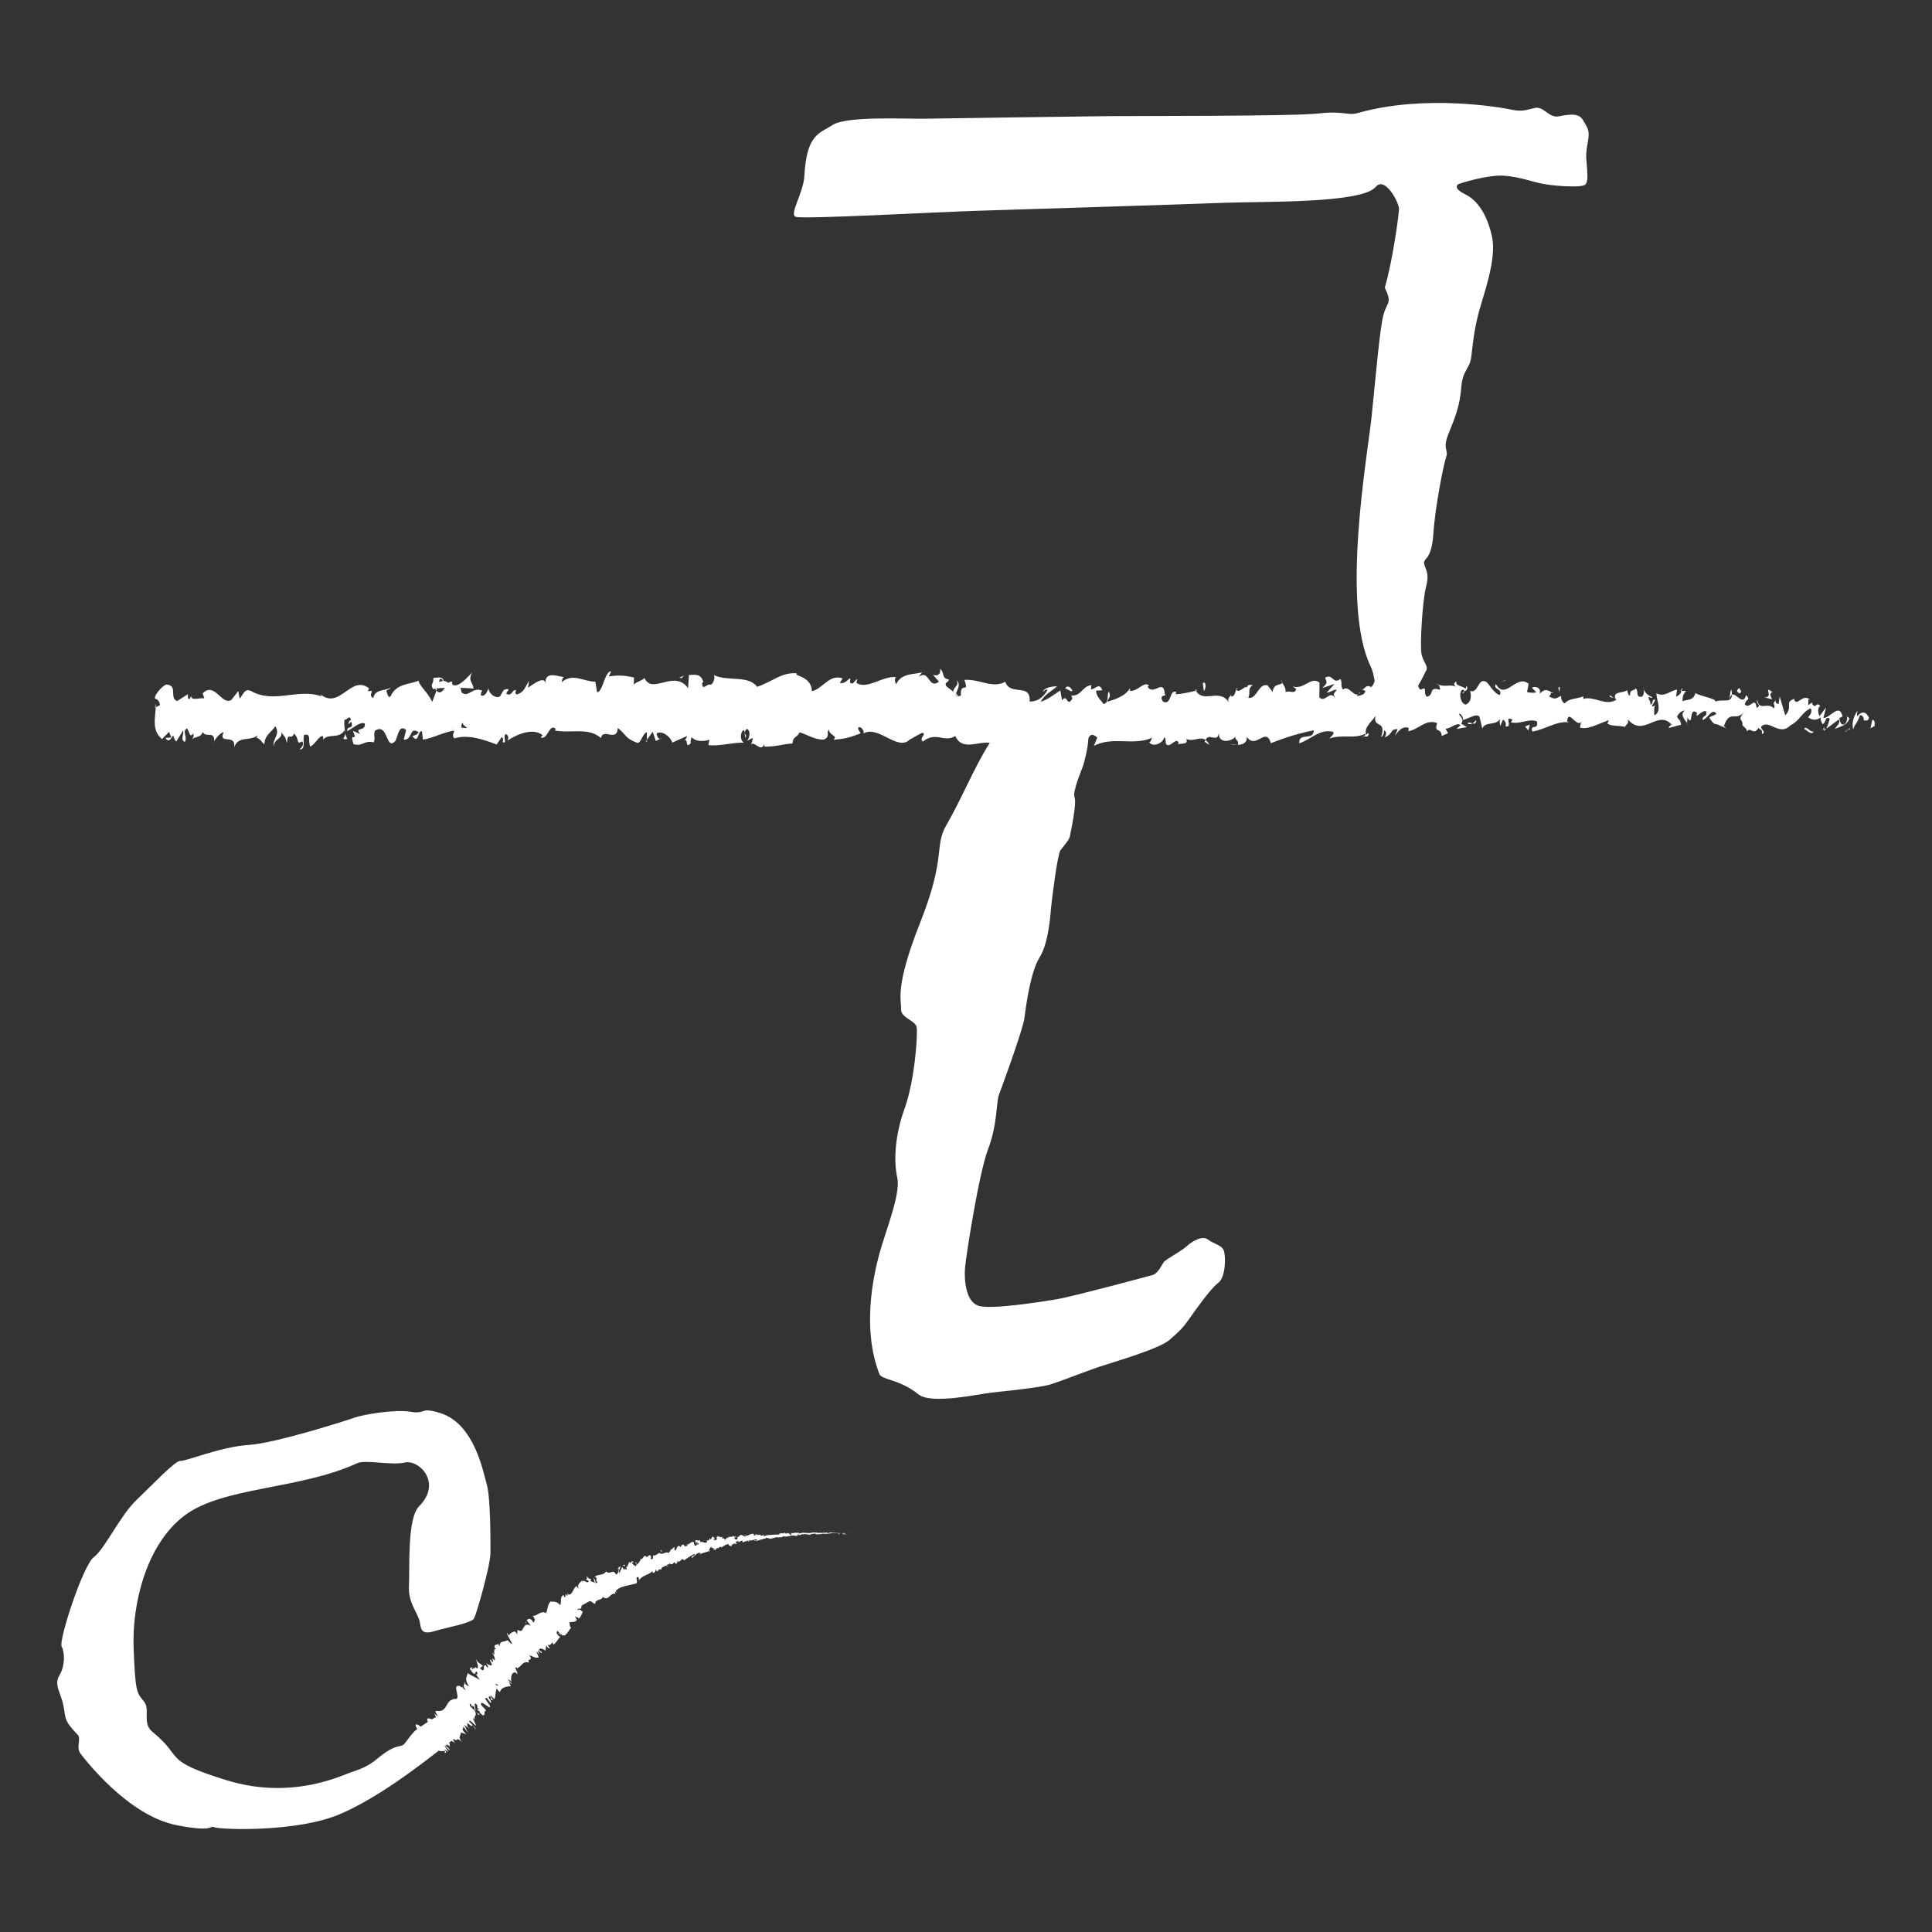 <?xml version="1.0" encoding="utf-8"?>
<!-- Generator: Adobe Illustrator 16.0.0, SVG Export Plug-In . SVG Version: 6.00 Build 0)  -->
<!DOCTYPE svg PUBLIC "-//W3C//DTD SVG 1.1//EN" "http://www.w3.org/Graphics/SVG/1.1/DTD/svg11.dtd">
<svg version="1.1" xmlns="http://www.w3.org/2000/svg" xmlns:xlink="http://www.w3.org/1999/xlink" x="0px" y="0px"
	 width="212.599px" height="212.599px" viewBox="0 0 212.599 212.599" enable-background="new 0 0 212.599 212.599"
	 xml:space="preserve">
<rect x="0" y="0" width="212.599" height="212.599" fill="#333333" stroke="none"/>
<g id="Layer_2">
</g>
<g id="Layer_1">
	<defs>
		<path id="SVGID_1_" d="M206.021,79.233l-0.193,0.915l0.426-0.244C206.353,79.666,206.296,79.126,206.021,79.233z"/>
	</defs>
	<defs>
		<path id="SVGID_2_" d="M204.386,78.819c-0.102-0.202-0.002-0.44,0.021-0.609c-0.322,0.443-0.695,1.222-0.486,2.061
			c0.318-0.878,0.396-0.512,0.74-1.558c0.275-0.106,0.48,0.293,0.434,0.63c0.096-0.234,0.426,0.201,0.574-0.373
			C205.312,78.263,204.859,78.234,204.386,78.819z"/>
	</defs>
	<defs>
		<path id="SVGID_3_" d="M177.75,76.893c-0.049-0.06-0.107-0.093-0.174-0.108L177.75,76.893z"/>
	</defs>
	<defs>
		<path id="SVGID_4_" d="M160.951,76.283c0.127-0.021,0.18-0.112,0.186-0.195C161.019,76.147,160.923,76.203,160.951,76.283z"/>
	</defs>
	<defs>
		<path id="SVGID_5_" d="M158.113,75.275c0.061,0.029,0.113,0.042,0.168,0.062C158.216,75.253,158.152,75.207,158.113,75.275z"/>
	</defs>
	<defs>
		<path id="SVGID_6_" d="M177.576,76.785l-0.443-0.287C177.101,76.795,177.359,76.718,177.576,76.785z"/>
	</defs>
	<defs>
		<path id="SVGID_7_" d="M200.707,80.415c0.094-0.043,0.17-0.129,0.242-0.24c-0.076,0.039-0.15,0.072-0.227,0.096
			C200.716,80.32,200.712,80.361,200.707,80.415z"/>
	</defs>
	<defs>
		<path id="SVGID_8_" d="M184.904,76.043l0.135-0.001c0.041-0.104,0.078-0.229,0.113-0.372L184.904,76.043z"/>
	</defs>
	<defs>
		<path id="SVGID_9_" d="M190.308,76.985c0.072-0.32,0.166-0.472,0.277-0.532c0.002-0.147-0.014-0.324-0.057-0.549
			C190.402,75.87,190.357,76.646,190.308,76.985z"/>
	</defs>
	<defs>
		<path id="SVGID_10_" d="M199.447,77.27l0.158-0.107C199.564,77.195,199.494,77.227,199.447,77.27z"/>
	</defs>
	<defs>
		<path id="SVGID_11_" d="M180.878,75.875c-0.01-0.115-0.029-0.216-0.051-0.277C180.828,75.696,180.847,75.788,180.878,75.875z"/>
	</defs>
	<defs>
		<path id="SVGID_12_" d="M23.57,81.71c0.005-0.055-0.002-0.09,0-0.139C23.537,81.65,23.527,81.706,23.57,81.71z"/>
	</defs>
	<defs>
		<path id="SVGID_13_" d="M17.05,77.865l0.09-0.042c0.01-0.147,0.021-0.291,0.021-0.435L17.05,77.865z"/>
	</defs>
	<defs>
		<path id="SVGID_14_" d="M200.562,80.313c-0.076,0.009-0.154,0.015-0.232,0.008C200.437,80.346,200.507,80.345,200.562,80.313z"/>
	</defs>
	<defs>
		<path id="SVGID_15_" d="M141.072,75.087c-0.004-0.08-0.031-0.177-0.123-0.34C140.974,74.884,141.021,74.988,141.072,75.087z"/>
	</defs>
	<defs>
		<path id="SVGID_16_" d="M149.867,75.852l-0.221-0.104C149.732,75.819,149.804,75.843,149.867,75.852z"/>
	</defs>
	<defs>
		<path id="SVGID_17_" d="M136.22,75.781c-0.061-0.042-0.115-0.07-0.225,0c0.016,0.039,0.029,0.067,0.049,0.094
			C136.087,75.798,136.142,75.753,136.22,75.781z"/>
	</defs>
	<defs>
		<path id="SVGID_18_" d="M131.501,75.848c0.025,0.059,0.059,0.104,0.088,0.156c0.049-0.013,0.104-0.028,0.152-0.042L131.501,75.848
			z"/>
	</defs>
	<defs>
		<path id="SVGID_19_" d="M38.214,81.336c-0.105-0.218-0.171-0.459-0.223-0.697C38.066,81.191,37.359,81.388,38.214,81.336z"/>
	</defs>
	<defs>
		<path id="SVGID_20_" d="M200.705,79.979c-0.027,0.197-0.07,0.293-0.143,0.335c0.055-0.009,0.107-0.024,0.16-0.042
			C200.736,80.156,200.74,80.047,200.705,79.979z"/>
	</defs>
	<defs>
		<path id="SVGID_21_" d="M136.123,81.968l-0.764-0.115C135.572,81.929,135.851,81.968,136.123,81.968z"/>
	</defs>
	<defs>
		<path id="SVGID_22_" d="M72.784,81.226l-0.175,0.093C72.676,81.336,72.739,81.314,72.784,81.226z"/>
	</defs>
	<defs>
		<path id="SVGID_23_" d="M133.087,81.968c-0.139-0.274-0.283-0.433-0.432-0.537c-0.033,0.061-0.068,0.11-0.09,0.2L133.087,81.968z"
			/>
	</defs>
	<defs>
		<path id="SVGID_24_" d="M203.156,78.766l0.088,0.066C203.226,78.788,203.199,78.759,203.156,78.766z"/>
	</defs>
	<defs>
		<polygon id="SVGID_25_" points="105.437,76.515 105.435,76.519 105.437,76.52 		"/>
	</defs>
	<defs>
		<path id="SVGID_26_" d="M203.509,79.031l-0.266-0.199c0.066,0.165-0.016,0.601-0.133,0.708c-0.473,0.583-0.682-0.257-0.707-0.528
			l0.35-0.173c-0.359-1.58-1.404,0.253-2.107,0.162l0.293-1.149l-0.721,0.954c-0.152-0.299-0.258-0.941,0.09-1.113
			c-0.506-0.567-0.447,0.409-0.881-0.225c-0.047-0.098-0.025-0.153,0.02-0.199l-0.492,0.342c0.096-0.241-0.082-0.811,0.221-0.645
			c-0.885-0.663-1.426,0.861-1.758-0.009l0.072-0.071c-1.227,0.388-0.117,0.844-1.037,1.833l-0.619-2.081l-0.121,0.843
			c-0.125-0.03-0.377-0.094-0.332-0.431c-0.469,0.577,0.082,0.367-0.191,0.912c-0.609-0.768-1.68,0.359-1.816-0.984
			c-0.219,0.641,0.582,0.494-0.068,0.94c-0.186-1.445-0.752,0.248-1.307-0.415c0.17-0.746,0.697-0.351,0.141-1.016
			c-0.336,1.26-1.082-0.277-1.553-0.036c-0.021,1.003-1.021,0.419-1.809,0.753c0.051-0.337-1.48-0.552-2.213-0.915l0.021-0.168
			c-0.143,1.014-0.896,0.823-1.447,1.033c0.021-0.608,0.121-0.847,0.418-1.119l-0.518,0.005c-0.121,0.325-0.283,0.496-0.619,0.612
			l0.131-0.758c-0.688,0.042-1.387,0.893-2.271,0.386c-0.051,0.708,0.703,1.97-0.232,2.442c-0.035-0.382-0.07-1.037,0.176-1.193
			c-0.08,0.051-0.287,0.317-0.449,0.155l0.375-0.644c-0.404-0.283-0.211,0.538-0.533,0.478c0.006-0.545-0.238-0.389-0.193-0.822
			c0.084-0.053,0.283,0.226,0.406,0.012c-0.363-0.098-0.803-0.421-0.949-0.834c0.031,0.31,0,0.734-0.266,0.806
			c-0.689,0.04-0.236-0.657-0.639-0.936c-0.166,0.378-0.605-0.015-0.617,0.801c-0.201-0.004-0.238-0.384-0.316-0.605
			c-0.355,0.359-1.664,0.103-1.262,0.97l0.092,0.07c-0.018,0.017-0.039,0.049-0.059,0.049c-1.168,0.69-2.426-0.475-3.586-0.125
			l0.002-0.28c-0.691,0.312-1.537,0.181-2.033,0.768c-0.203,0-0.482-0.5-0.395-0.824c-0.527,0.205-0.588,0.51-1.352,0.06
			c0.531-0.476-0.184-0.422,0.545-0.349c-0.688-0.235-0.842-0.672-1.58,0.073c0.25-0.698-0.518-0.88-0.844-0.671l0.482,0.5
			c-0.367,0.102-0.689,0.04-1.016-0.02l0.176-0.919c-1.406-1.118-2.535,1.903-3.605,0.031c-0.371,0.643,0.766,0.453,0.432,1.204
			c-0.646-0.123-1.32-1.442-1.523-1.445c-0.885-0.509-0.824,1.343-1.752,0.995c0.117,0.327,0.23,1.202-0.463,1.511
			c-0.646-0.121-0.795-1.375-0.387-1.638c0.156-0.028,0.23,0.077,0.223,0.188c0.209-0.119,0.484-0.26,0.229-0.615l-0.084,0.327
			c-0.322-0.334-1.213-0.299-1.004-0.837c-0.488,0.313-0.209,0.538,0.154,0.708c-0.83-0.475-1.297-0.014-2.15-0.333
			c0.135,0.181,0.26,0.566,0.125,0.563c-1.254-0.406-0.551,0.622-1.4,0.765c-0.482-0.5,0.172-1.192-0.682-0.774
			c-0.225-0.145-0.271-0.325-0.242-0.505c0.441-0.685,0.711-1.365,0.84-1.574c0.305-0.494-0.307-0.926-0.496-1.832
			c-0.191-0.906,0.09-5.921,0.51-7.47c0.422-1.55-0.197-2.01-0.234-2.557c-0.035-0.547,0.846-0.365,1.031-3.261
			s1.115-7.59,1.406-8.415c0.289-0.825-0.467-0.791,0.291-2.645c0.758-1.853,1.223-3.081,1.365-4.989
			c0.143-1.91,0.932-2.058,1.096-3.343c0.164-1.286,0.279-2.759,0.781-4.737c0.502-1.977,2.066-5.988,1.504-8.541
			c-0.563-2.552-1.672-4.021-2.951-4.646c-1.279-0.625-0.875-0.998-0.809-1.079c0.066-0.082,3.252-1.088,5.08-0.965
			c1.83,0.124,3.215,0.743,4.639,0.959s3.482,0.307,4.113,0.124s0.416-1.392,0.309-2.945c-0.109-1.554,0.617-2.531,0.027-3.572
			c-0.592-1.042-0.637-1.594-3.055-1.098c-1.096,0.226-1.646-1.154-2.654-0.918c-1.012,0.237-1.387,0.423-2.531,0.184
			c-1.146-0.238-9.504-1.727-16.893,0.36c-1.201,0.34-1.547-0.264-4.354,0.059c-2.803,0.324-20.711,0.265-23,0.292
			s-18.477,0.247-20.371,0.285c-1.896,0.038-8.484-0.321-10.053,0.664c-1.568,0.984-2.91,1.067-3.162,5.627
			c-0.105,1.899-1.684,4.207-0.965,4.501c0.717,0.294,15.133-0.504,19.957-0.659c4.824-0.154,22.805-0.707,27.115-0.877
			s15.227,0.099,16.771-1.758c1.002-1.207,2.564,1.719,2.553,2.427c-0.012,0.708-0.693,5.704-1.559,8.66
			c0.828,1.75,0.275,1.516-0.133,2.943c-0.41,1.427-0.891,7.084-1.316,11.222c-0.426,4.139-3.422,20.692-0.098,27.544
			c0.162,0.336,0.254,0.696,0.33,1.056c-0.033-0.009-0.064-0.01-0.09,0.006c0.039,0.001,0.068,0.016,0.098,0.031
			c0.033,0.156,0.063,0.312,0.094,0.466c-0.055,0.242-0.193,0.518-0.369,0.697c-0.643-0.381-0.697,0.284-1.033,0.24l0.383,0.18
			c-0.131,0.489-0.451,0.425-0.898,0.58c-0.039-0.382,0.406-0.262,0.246-0.431c-0.496,0.862-1.123-0.892-1.814-0.312
			c-0.322-0.332-0.031-0.921-0.314-1.146c-0.777,0.636-0.84-0.672-1.656-0.146c0.234,0.659,0.275,0.498-0.299,1.14l1.342-0.464
			l-0.861,0.958c0.404,0.009,0.855-0.414,1.098-0.302c-0.41,0.538-0.369,0.374-0.176,0.92c-0.553-0.988-1.098,0.576-1.738-0.091
			l0.02-1.631c-0.963-0.728-1.711,0.836-2.961,0.427l0.4,0.283c-0.168,0.649-0.771,0.09-1.176,0.354
			c0.037-0.545-0.217-0.743-0.389-1.083c0.02,0.404-0.916-0.037-1.029,1.052l-0.559-0.719c-1.01-0.294-1.152,1.554-2.123,1.368
			c0.291-0.592-0.148-0.979,0.502-1.403c-0.324-0.006-0.615-0.105-0.621,0.273c-0.189-0.342-0.898,0.734-1.197,0.216
			c-0.137,0.239-0.182,0.811-0.545,0.765c-0.039-0.11,0.002-0.269,0.002-0.269c-0.002,0.269-0.57,0.366-0.252,0.97
			c-0.998-1.702-2.789,0.124-3.66-1.337c-0.707,0.183-1.559,0.358-2.201,0.398c0.041-0.164,0.002-0.272,0.123-0.215
			c-0.885-0.507-0.543,1.566-1.551,1c-0.516-0.881,0.533-0.477,0.213-0.811c-0.141-1.794-1.217,0.245-1.895-0.803l0.164-0.105
			c-0.52-0.61-1.266,0.68-2.111,0.551c0,0,0.041-0.158,0.004-0.271c-0.58,0.915-1.676,1.218-2.49,1.472
			c0.254-0.702,0.369-0.372,0.215-1.085c-0.365,0.101,0.107,1.146-0.621,1.345c-0.238-0.384-0.764-0.72-0.834-1.481l0.688-0.041
			c-0.352-0.985-0.889,0.034-1.252-0.138l0.045-0.43c-1.053,0.14-1.066,1.225-2.201,1.147l0.117,0.327
			c-0.619,1.074-0.52-0.605-1.137,0.194l-0.186-1.09c-0.408,0.263-1.432,1.054-2.164,1.259c0.416-0.809,1.273-1.222,1.803-1.702
			c-0.404-0.008-1.377,0.08-1.586,0.618c0.162-0.105,0.369-0.372,0.529-0.205c-0.498,0.857-1.15,1.279-1.959,1.26
			c0.145-2.113-2.102-0.533-2.688-2.174c-1.428,0.781-2.832-0.334-4.494-0.208c0.59,1.645-0.486,0.046-0.385,1.736
			c-0.381,0.106-0.527,0.081-0.566-0.026l0.215,0.069c-0.031-0.032,0.045-0.05,0.051-0.076l-0.244-0.189
			c0.121-0.393,0.609-1.096,0.039-1.476c0.434,0.557-0.391,0.794-0.314,1.264l-0.787-0.604c-0.277-0.492,0.301-0.373,0.266-0.752
			c-0.848-0.129-0.391-0.715-0.951-1.164c0.115,0.604-0.313,0.865-0.795,0.634l0.672,0.779c-1.186,0.898-1.027-1.417-2.223-0.527
			l0.375-0.532c-0.613,0.313-2.262-0.011-2.863,1.346c-0.107-0.195-0.252-0.657,0.018-0.779c-1.465-0.204-3.262,1.443-4.4,0.608
			l0.111-0.413c-0.273,0.119-0.477,0.776-0.818,0.36c0.018-0.171,0.111-0.412-0.016-0.437c-0.146,0.142-0.727,0.724-1.088,0.483
			l0.309-0.465c-1.43-0.541-2.193,1.132-3.393,1.415c0.004-1.216-1.121-1.611-1.682-1.808l0.02-0.172
			c-1.664-0.15-2.826,1.007-4.367,1.485c-0.957-1.32-3.24-0.552-4.777-1.293c0.234,0.222-0.039,0.948-0.313,1.07
			c-0.361-0.246-0.998,0.844-0.939-0.271l0.127,0.021c-0.27-1.093-1.012-0.802-1.592-0.833l-0.096,1.458
			c-1.514-2.122-3.967,0.78-4.793-1.121c-0.365,0.365-0.818,0.361-1.18,0.725l0.02-0.782c-1.014-0.2-1.519-0.298-2.77-0.112
			l0.254-0.559c-0.705-0.049-0.891,2.255-1.542,2.301l-0.196-1.167c-1.23,0.018-2.477-1.007-3.693,0.052
			c0.02-0.17,0.055-0.509,0.255-0.556c-0.58-0.031-2.242-0.791-2.032,0.812c-0.014-1.043-1.27-0.102-1.936,0.358l0.104-0.77
			c-0.561,0.983-0.579,1.252-1.363,1.524c-0.158-0.085-0.164-0.466-0.011-0.46c-0.503-0.218-0.432,0.746-1.138,0.36l0.279-0.492
			c-0.637-0.06-0.586,0.204-0.938,0.777c-0.4,0.309-1.207-0.194-1.301-0.89c-0.087,0.424-0.436,0.992-0.811,0.791
			c-0.051-0.263,0.086-0.426,0.154-0.506c-1.064-0.524-1.584,0.895-2.316,0.139c-0.016-0.255-0.063-0.382-0.123-0.459
			c0.846,0.019,1.527,0.061,1.463,0.117c0-0.71-0.683-0.834-0.139-1.814c-0.549,0.535-1.486,1.698-2.153,1.364
			c-0.032-0.069-0.063-0.136-0.089-0.246l0.07-0.08c-0.154-0.071-0.292-0.005-0.422,0.115c-0.213-0.117-0.348-0.203-0.552-0.213
			c-0.079-0.588-0.784-0.317-1.124-0.346c0.027,0.777-0.418,0.652,0,1.293c-0.055-0.055,0.064-0.093,0.291-0.125
			c0.051-0.023,0.111-0.034,0.145-0.08c-0.006,0.02-0.015,0.043-0.023,0.068c0.225-0.022,0.516-0.04,0.848-0.052
			c-0.27,0.394-0.551,0.726-0.928,0.295c-0.175,0.499-0.367,1.012-0.475,1.253c-0.467-1.083-1.365-1.668-1.49-2.336
			c-1.041,0.436-2.452,0.287-3.105,1.746c-0.297,0.188-0.341-0.418-0.451-0.647c0.17-0.146,0.373-0.124,0.466-0.333
			c-0.591,0.374-1.753,0.146-1.894,1.165c-0.746-0.46,0.42-0.938-0.605-0.771l0.139-0.312c-2.016-1.629-3.277,2.601-5.512,0.51
			c0.155,0.128,0.232,0.188,0.265,0.358c-2.548-0.921-5.249,0.866-7.763-0.596c-0.715-0.295-0.793,0.356-1.229,0.851l-0.154-0.834
			l-0.746,0.962c-1.057,0.705-1.831-2.047-3.17-0.714l0.174,0.562c-0.481-0.106-1.523,0.331-1.443-0.315
			c-0.049,0.103-0.156,0.585-0.346,0.292l-0.014-0.436l-1.182,0.748c-0.915-0.316,0.145-1.732-1.192-1.817
			c-0.497,0.167-1.414,1.271-1.228,1.563c0.201,0.021,0.512,0.272,0.527,0.709l-0.455,0.227c-0.082,1.287-0.431,2.604,0.684,3.501
			l0.777-0.787l0.25,0.624l-0.654,0.039c0.371,0.587,0.607,0.068,0.87-0.289c0.062,0.332,0.171,0.564,0.325,0.687l0.764-1.228
			c0.092,0.503-0.343,0.998,0.169,1.276c0.357-0.571-0.343-1.128,0.249-1.503c0.371,0.584,0.264,1.061,0.699,0.562
			c0.061,0.331-0.031,0.542-0.204,0.688c0.389-0.397,1.028-0.167,1.228-0.852c0.388,0.721,1.312-0.188,1.273,1.029
			c0.121-0.291,0.684-0.955,1.041-1.006c-0.652,1.458,1.334,0.086,1.162,1.648c0.482-1.311,1.742-0.582,2.596-1.309
			c-0.047,0.104-0.142,0.315-0.217,0.248c0.48,0.109,0.621,0.504,0.93,0.751c0.062-1.083,0.811-1.33,1.213-1.998
			c0.59,1.044-0.357,1.271-0.172,2.274c-0.029-0.877,1.023-0.875,0.823-1.606c0.45,0.646,0.388,0.313,0.62,1.211
			c0.08-1.354,0.42-0.229,0.794-1.061c0.651,0.667,0.167,1.267,0.884,0.856c0.341,0.414-0.297,0.894-0.297,0.894
			c0.73,0.022,0.344-0.999,0.498-1.584c0.871-0.29,0.402,0.751,0.699,1.273c0.544-0.27,0.961-1.207,1.367-1.167
			c0.029,0.168,0.107,0.229,0.016,0.44c0.575-0.812,1.706-0.04,2.376-1.059c0.05,0.09,0.075,0.176,0.088,0.254
			c-0.108-0.511-0.126-1.031-0.103-1.401c0.326-0.018,0.606-0.645,0.729,0.022c-0.2-0.02-0.217,0.249-0.311,0.458l0.343-0.289
			c0.309,0.958-0.468,0.331-0.468,1.041c0.668-0.313,1.447-1.106,1.959-0.835c0.107,0.938-1.197,0.315-0.514,1.15l-0.793-0.358
			c0.605,1.479-0.48-0.104,0.075,1.479c1.042,0.272,1.167-0.478,2.206-0.204c0.234-0.521-0.076-0.771,0.156-1.292
			c1.479-0.937,1.164,2.359,2.251,1.109c0.281-0.625,0.391-1.812,1.164-1.184l-0.264,1.061c1.009,0.105,0.576-1.525,1.634-0.811
			c-0.188,0.417-0.794,0.351-0.641,0.477c0.685,0.838,0.484-0.601,1.011-0.601l0.108,0.939c1.075-0.147,2.259-0.826,3.449-0.997
			c-0.066,0.279-0.27,0.573,0.008,0.86c1.502-0.47,3.205,0.115,4.652,0.671l0.555-0.811c0.128,0.009,0.238,0.366,0.1,0.523
			c0.563,0.308,0.028-0.514,0.299-0.833c0.322-0.057,0.426,0.466,0.222,0.709c0.995-0.687,2.837-1.48,3.886-0.612L59.5,81.144
			c0.817,0.329,0.922-1.662,1.68-0.906l-0.145,0.144c1.773,0.352,3.732-0.391,5.086,0.833c0.256-1.168,1.754,0.521,1.868-1.108
			c1.013,0.807,0.723,1.099,2.148,1.641c0.382,0.075,0.567-1.017,1.038-1.187l0.012,0.852l0.639-0.894l0.341,1.018l0.442-0.218
			c-0.176-0.05-0.375-0.382-0.348-0.627c0.689-0.386,1.682,0.593,1.699,1.029L75.591,81c-0.027,0.26-0.191,0.39-0.361,0.533
			c0.611-0.479,0.053,0.984,0.793,0.246c-0.107-0.193,0.057-0.507,0.076-0.679c0.396,0.514,1.303,0.519,1.975,0.302l-0.129,0.587
			c1.209,0.149,2.551-0.282,3.91-0.271c-0.488-0.273-0.375-1.291,0.023-1.388l0.158,0.9c0.258-0.557-0.416-0.34,0.113-1.021
			c0.506,0.104,0.34,1.023,0.049,1.316l0.617-0.313c0.035,0.269-0.109,0.41-0.146,0.753c0.254-0.559,1.066,0.903,1.432-0.068
			l0.033,0.268c1.357,0.007,1.975-0.302,3.082-0.347c0.02-0.777,0.453-0.604,0.783-1.232c0.813,0.249,1.715,0.859,2.695,0.792
			c0.688-0.386,0.199-0.658,0.51-1.119c0.051,0.707,1.029,0.641,0.521,1.149c1.176-0.116,1.502-0.141,2.988-0.716
			c-0.16-0.29-0.342-0.416-0.248-0.658c0.27-0.116,0.613,0.297,0.574,0.637l-0.07,0.074c1.67-1.061,3.852,2.062,5.18,0.587
			l-0.074,0.073l1.379-0.768c0.635,0.122-0.381,0.531,0.088,0.97c1.488-1.181,2.35,0.17,3.574-0.616
			c0.768,1.688,2.492,0.551,3.801,0.758c-1.686,2.612-3.053,6.069-4.795,9.086c-1.332,2.305,0.016,3.434-2.846,10.638
			c-2.859,7.204-2.066,8.552-2.125,9.542c-0.059,0.992,1.551,1.258,1.711,1.984c0.158,0.729-0.197,5.879-1.307,8.949
			s-1.215,5.842-0.818,7.65c0.398,1.807-1.305,5.903-1.979,8.403c-0.676,2.501-1.902,8.247,0,13.168
			c0.283,0.735,2.119,0.514,4.324,2.276c1.418,1.135,6.76-0.068,8.041-0.205c1.281-0.136,5.373-0.545,6.531-0.915
			c1.16-0.37,3.811-1.413,5.229-1.897c1.416-0.484,6.607-1.947,7.809-2.982c1.201-1.037,1.568-1.46,2.107-2.224
			s2.373-3.402,3.236-4.035c0.863-0.632,0.863-2.935,0.633-3.567s-1.152-0.748-1.727-1.208c-0.576-0.46-1.611,0.06-2.32,0.696
			s-2.354,1.469-2.578,1.801c-0.223,0.333-0.637,1.213-1.158,1.376c-0.521,0.162-9.059,2.439-10.676,2.702
			c-1.617,0.26-7.137,1.144-8.523,0.708s-1.611-2.801-1.492-4.182c0.117-1.38,1.537-10.483,2.547-13.093
			c1.012-2.611,0.891-5.187,1.18-5.941c0.291-0.754,2.646-7.179,2.807-8.436c0.158-1.258,0.65-5.065,1.686-6.72
			c1.037-1.654,1.197-4.993,1.266-5.625c0.066-0.632,0.668-5.64,1.014-6.126c0.344-0.486,0.947-1.097,1.035-1.535
			s0.779-3.642,0.516-4.292s0.83-3.104,0.961-3.541c0.092-0.301,0.508-1.773,0.564-2.959c0.174-0.384,0.412-0.586,0.979-0.085
			l-0.375,0.913c2.119-1.094,4.332,0.037,6.406-0.891c-0.123,0.21-0.127,0.484-0.33,0.48c0.439,0.663,1.621,0.033,1.629-0.508
			c0.322,0.062,0.074,0.489,0.273,0.764c0.439,0.391,1.104-0.846,1.338-0.187c0.039,0.108-0.125,0.215-0.205,0.265
			c0.287-0.32,1.334,0.083,1.061-0.682c0.779,0.365,1.49-0.34,2.111,0.113c0.404-0.855,1.332,0.412,1.461-0.798
			c-0.055,1.25,1.365,1.008,1.857,0.42c-0.166,0.378,0.428,0.392,0.236,0.915c0.561-0.018,1.076-0.25,0.977-0.892
			c1.035,1.495,2.082-1.203,2.664,0.713c1.67-0.671,3.215-1.125,4.715-1.418c-0.055,1.245-1.66,0.124-1.596,1.432
			c1.426-0.514,2.246-1.583,3.658-1.282c0.367,0.17-0.207,0.541-0.33,0.753c1.422-0.513,2.752,0.113,4.018-0.565
			c-0.004,0.116-0.141,0.243-0.27,0.338c0.25-0.041,0.58,0.183,0.553-0.383l-0.244,0.153c-0.398-0.822,0.99-1.716,1.035-2.151
			c-0.422,1.623,1.252,0.408,0.578,2.459c0.164-0.107,0.371-0.375,0.332-0.753c0.244,0.11,0.322,0.331,0.074,0.762
			c0.895-0.308,0.576-0.91,1.387-0.897c-0.002,0.274-0.166,0.38-0.25,0.703c0.41-0.534,0.822-1.069,1.506-0.837
			c-0.041,0.165,0.039,0.38-0.166,0.376c1.176-0.083,2.004-1.423,3.293-0.907c-0.381,1.191,0.439,0.392,0.508,1.423l0.691-0.308
			l-0.277-0.5c0.607,0.018,1.145-0.733,1.666-0.396l-0.451,0.425l1.139-0.195l-0.645-0.392c0.613-0.531-0.786-1.305,0.023-1.018
			C160.634,78.716,161,78.623,161,79.23c0,0,0,0,0,0.002c1-0.328,1.329-0.673,1.778-0.418c0.117,0.33,0.266,1.141,0.341,1.36
			c0.297-0.862,1.602-0.24,1.977-1.158c-0.125,0.216-0.041,0.757,0,0.868l0.295-0.701c0.28,0.224,0.344,0.333,0.297,0.764
			c0.846,0.128-0.256-1.308,0.748-0.745c-0.08,0.057-0.037,0.162-0.2,0.268c1.009,0.293,1.951-0.445,2.878-0.1
			c0.273,1.038-0.808,0.254-0.493,1.13c1.334-0.188,2.766-1.244,4.061-1l-0.242-0.114c0.18-1.465,0.963,0.724,1.617,0.034
			c-0.16,0.108-0.209,0.813-0.166,0.649c0.885,0.235,1.811-0.36,3.152-0.821l-0.166,0.376c0.521,0.336,1.375,0.194,1.938,0.365
			c0.168-0.375,0.49-0.314,0.295-0.862c1.738,2.143,3.314-1.149,4.859,0.637c-0.186,0.004-0.439,0.329-0.295,0.332l1.314-0.347
			c-0.104-0.638-0.172-0.387-0.447-0.884c0.166-0.378,0.537-0.672,0.861-0.672c-0.59,0.423,0.006,1.025,0.26,1.381
			c-0.041-0.196,0.047-0.412,0.025-0.61c0.686,1.136,0.113-1.284,1.051-0.519l-0.049,0.335c0.35-0.171,0.672-0.614,1.051-0.519
			c0.158,0.738-0.373,0.345-0.396,0.952c0.531-0.042,1.047-1.398,1.529-0.663c-0.227,0.206-0.551,0.209-0.777,0.414
			c0.525,0.867,0.586,0.646,0.975,0.785l-0.039-0.02l0.9,0.393l-0.23-0.234c0.666-1.925,1.354-0.353,2.25-1.613
			c-0.871,1.193-0.145,0.69-0.211,1.527c0.229,0.232,0.576,0.492,0.477,0.728c0.424-0.675,0.707,0.532,1.305-0.455
			c0.027,0.27,0.453,0.026,0.357,0.703c0.551-0.212-0.131-0.469-0.084-0.807c0.848-0.919,1.994,1.116,3.213-0.146
			c1.053-0.52,1.246-1.429,2.223-1.881c0.33,0.431-0.27,0.981-0.27,0.981c0.531,0.396,0.932,0.324,1.432,0.016
			c-0.1,0.235,0.004,0.434,0.156,0.736c0.402-0.071,0.27-0.981,0.799-0.584c-0.09,0.301-0.207,0.781-0.4,1.083
			c0.473-0.248,0.941-0.751,1.432-0.994c0.131,0.47-0.297,0.712-0.469,1.019C202.462,79.988,203.339,79.774,203.509,79.031z
			 M48.327,75.037c-0.007,0.026-0.019,0.067-0.026,0.095c0.021-0.148,0.045-0.287,0.09-0.39c0.226-0.11,0.302,0.042,0.332,0.202
			C48.616,74.957,48.491,74.983,48.327,75.037z M49.986,80.15c-0.146,0.019-0.271,0.034-0.352,0.044
			c0.073-0.012,0.175-0.029,0.352-0.059C49.986,80.142,49.986,80.147,49.986,80.15z M50.796,80.092
			c-0.05-0.268,0.004-0.544,0.148-0.53c-0.078,0.179,0.26,0.333,0.473,0.56C51.244,80.092,51.027,80.087,50.796,80.092z"/>
	</defs>
	<defs>
		<path id="SVGID_27_" d="M47.982,75.76c-0.033,0.018-0.051,0.05-0.094,0.057c0.047,0.069,0.09,0.126,0.135,0.175
			c0.027-0.083,0.056-0.167,0.08-0.244C48.062,75.752,48.019,75.756,47.982,75.76z"/>
	</defs>
	<defs>
		<path id="SVGID_28_" d="M177.812,77.003c-0.02-0.037-0.02-0.062-0.033-0.093l-0.029-0.018
			C177.773,76.924,177.796,76.955,177.812,77.003z"/>
	</defs>
	<defs>
		<polygon id="SVGID_29_" points="71.19,81.609 71.187,81.413 71.062,81.584 		"/>
	</defs>
	<defs>
		<path id="SVGID_30_" d="M185.664,79.576c0.016,0.068,0.047,0.139,0.105,0.199C185.763,79.724,185.718,79.653,185.664,79.576z"/>
	</defs>
	<defs>
		<path id="SVGID_31_" d="M189.072,79.75l0.48,0.276C189.345,79.869,189.193,79.794,189.072,79.75z"/>
	</defs>
	<defs>
		<path id="SVGID_32_" d="M191.691,80.135c0.033-0.136,0.041-0.239,0.051-0.333l-0.004-0.005L191.691,80.135z"/>
	</defs>
	<defs>
		<path id="SVGID_33_" d="M150.046,81.047c-0.035,0.004-0.07,0.014-0.102,0.035C149.708,81.232,149.869,81.173,150.046,81.047z"/>
	</defs>
	<defs>
		<path id="SVGID_34_" d="M162.041,79.6c0.221,0.059,0.393,0.075,0.398-0.367C162.308,79.374,162.179,79.512,162.041,79.6z"/>
	</defs>
	<defs>
		<path id="SVGID_35_" d="M136.208,81.982c0-0.007,0-0.005,0.002-0.014c-0.031,0.002-0.057,0-0.088,0L136.208,81.982z"/>
	</defs>
	<defs>
		<path id="SVGID_36_" d="M161.464,79.586c0.221,0.155,0.406,0.122,0.576,0.014C161.859,79.548,161.646,79.468,161.464,79.586z"/>
	</defs>
	<defs>
		<path id="SVGID_37_" d="M203.167,80.519c-0.002-0.051,0.006-0.093,0.016-0.125l-0.141,0.093L203.167,80.519z"/>
	</defs>
	<defs>
		<path id="SVGID_38_" d="M203.183,80.395l0.141-0.092C203.259,80.303,203.203,80.309,203.183,80.395z"/>
	</defs>
	<defs>
		<path id="SVGID_39_" d="M203.619,80.107l-0.295,0.196C203.425,80.305,203.552,80.329,203.619,80.107z"/>
	</defs>
	<defs>
		<path id="SVGID_40_" d="M199.576,80.128l-0.041,0.282C199.558,80.352,199.57,80.261,199.576,80.128z"/>
	</defs>
	<defs>
		<path id="SVGID_41_" d="M198.521,80.209c0.252,0.064,0.631,0.601,0.982,0.424l0.031-0.224
			C199.371,80.829,198.761,79.735,198.521,80.209z"/>
	</defs>
	<defs>
		<path id="SVGID_42_" d="M195.05,76.179c-1.111-0.895,0.23,0.671-0.928,0.55l0.885,0.225
			C194.853,76.654,194.65,76.251,195.05,76.179z"/>
	</defs>
	<defs>
		<path id="SVGID_43_" d="M191.386,76.294c0.475-0.14-0.006-0.436,0.02-0.605C191.105,75.962,191.031,76.032,191.386,76.294z"/>
	</defs>
	<defs>
		<path id="SVGID_44_" d="M171.603,76.292l0.045-0.707C171.283,75.686,171.646,75.858,171.603,76.292z"/>
	</defs>
	<defs>
		<polygon id="SVGID_45_" points="168.175,80.382 168.345,79.735 167.82,79.943 		"/>
	</defs>
	<defs>
		<polygon id="SVGID_46_" points="165.585,74.911 165.746,74.81 165.134,75.066 		"/>
	</defs>
	<defs>
		<path id="SVGID_47_" d="M132.359,75.162l0.109,0.871C132.716,75.875,132.767,74.898,132.359,75.162z"/>
	</defs>
	<defs>
		<path id="SVGID_48_" d="M118.013,76.047c-0.156-0.435-0.559-0.714-0.809-0.287C117.527,75.82,117.849,76.16,118.013,76.047z"/>
	</defs>
	<defs>
		<polygon id="SVGID_49_" points="75.283,74.339 74.738,74.582 74.994,74.63 		"/>
	</defs>
	<defs>
		<path id="SVGID_50_" d="M93.863,168.641l-0.057,0.003l0.111-0.004C93.904,168.64,93.892,168.64,93.863,168.641z"/>
	</defs>
	<defs>
		<path id="SVGID_51_" d="M93.46,168.652c0.041-0.001,0.076-0.002,0.109-0.002c-0.021,0-0.055,0-0.098,0.001
			C93.466,168.652,93.464,168.652,93.46,168.652z"/>
	</defs>
	<defs>
		<path id="SVGID_52_" d="M93.595,168.65c0.051-0.001,0.051-0.001,0.164-0.006c-0.084,0.003-0.137,0.004-0.189,0.006
			C93.589,168.65,93.601,168.65,93.595,168.65z"/>
	</defs>
	<defs>
		<path id="SVGID_53_" d="M93.398,168.65c-0.092,0.004-0.199,0.016-0.141,0.021c0.111-0.01,0.086-0.008,0.203-0.019
			c-0.021,0.001-0.041,0.001-0.068,0.002C93.363,168.653,93.39,168.65,93.398,168.65z"/>
	</defs>
	<defs>
		<path id="SVGID_54_" d="M80.904,169.206c0.035-0.009,0.049-0.026,0.049-0.041C80.919,169.179,80.894,169.192,80.904,169.206z"/>
	</defs>
	<defs>
		<path id="SVGID_55_" d="M85.552,168.8c-0.004,0.034,0.068,0.02,0.133,0.022L85.552,168.8z"/>
	</defs>
	<defs>
		<path id="SVGID_56_" d="M92.335,168.718c0.021-0.003,0.043-0.006,0.07-0.008l-0.066,0.004L92.335,168.718z"/>
	</defs>
	<defs>
		<path id="SVGID_57_" d="M87.787,168.655l0.039-0.001c0.012-0.01,0.021-0.021,0.031-0.032L87.787,168.655z"/>
	</defs>
	<defs>
		<path id="SVGID_58_" d="M50.167,191.928c-0.028-0.027-0.048-0.045-0.072-0.069C50.128,191.906,50.156,191.935,50.167,191.928z"/>
	</defs>
	<defs>
		<path id="SVGID_59_" d="M78.525,169.131l0.008,0.002C78.568,169.11,78.546,169.116,78.525,169.131z"/>
	</defs>
	<defs>
		<path id="SVGID_60_" d="M65.241,173.613c0.288,0.158-0.037,0.43,0.337,0.574C65.492,174.093,65.513,173.67,65.241,173.613z"/>
	</defs>
	<defs>
		<path id="SVGID_61_" d="M73.869,170.465c-0.037-0.007-0.059-0.032-0.096,0.009c0.008,0.01,0.014,0.016,0.021,0.021
			C73.802,170.462,73.822,170.444,73.869,170.465z"/>
	</defs>
	<defs>
		<polygon id="SVGID_62_" points="72.513,170.845 72.554,170.882 72.592,170.859 		"/>
	</defs>
	<defs>
		<path id="SVGID_63_" d="M52.759,188.651c-0.123-0.082-0.25-0.184-0.371-0.286C52.662,188.611,52.617,188.851,52.759,188.651z"/>
	</defs>
	<defs>
		<path id="SVGID_64_" d="M92.292,168.718l0.047-0.004c0.004-0.002,0.004-0.004-0.004-0.006
			C92.326,168.712,92.314,168.716,92.292,168.718z"/>
	</defs>
	<defs>
		<path id="SVGID_65_" d="M73.519,172.406c-0.061-0.063-0.113-0.093-0.164-0.106c-0.002,0.02-0.006,0.037-0.004,0.063
			L73.519,172.406z"/>
	</defs>
	<defs>
		<path id="SVGID_66_" d="M93.039,168.869h0.102c-0.014,0-0.049-0.007-0.09-0.017C93.044,168.857,93.048,168.869,93.039,168.869z"/>
	</defs>
	<defs>
		<path id="SVGID_67_" d="M92.326,168.7c0.047-0.001,0.098-0.004,0.152-0.006c0.012-0.004,0.031-0.008,0.041-0.01
			C92.388,168.68,92.394,168.693,92.326,168.7z"/>
	</defs>
	<defs>
		<path id="SVGID_68_" d="M64.197,177.286c-0.004-0.009-0.013-0.014-0.018-0.021c-0.008,0.021-0.023,0.033-0.027,0.06
			L64.197,177.286z"/>
	</defs>
	<defs>
		<polygon id="SVGID_69_" points="92.326,168.869 92.324,168.861 92.318,168.869 		"/>
	</defs>
	<defs>
		<path id="SVGID_70_" d="M92.22,168.682c-0.145-0.013-0.129,0.002-0.252-0.015c-0.016-0.002-0.01-0.009,0.004-0.01l-0.141,0.007
			c0.02-0.005,0-0.016,0.02-0.02c-0.225-0.011-0.373,0.026-0.463-0.001l0.021-0.002c-0.354,0.016-0.033,0.028-0.297,0.07l-0.18-0.08
			l-0.035,0.035c-0.035-0.001-0.107-0.003-0.094-0.018c-0.135,0.025,0.023,0.015-0.055,0.04c-0.178-0.034-0.482,0.024-0.523-0.043
			c-0.063,0.034,0.166,0.023-0.02,0.049c-0.055-0.072-0.215,0.012-0.375-0.013c0.047-0.045,0.199-0.027,0.037-0.06
			c-0.094,0.075-0.311-0.004-0.445,0.013c-0.002,0.02-0.033,0.028-0.076,0.036c0.02-0.021,0.045-0.031,0.076-0.036
			c0-0.01-0.006-0.021-0.018-0.033c-0.037-0.002-0.049,0.047-0.061,0.069c-0.102,0.015-0.283,0.011-0.439,0.032
			c0.014-0.022-0.428-0.021-0.641-0.044l0.006-0.013c-0.037,0.08-0.254,0.074-0.412,0.099c0.004-0.052,0.031-0.072,0.115-0.097
			l-0.148,0.004c-0.033,0.028-0.08,0.044-0.176,0.058l0.033-0.066c-0.197,0.007-0.393,0.092-0.65,0.053
			c-0.01,0.069,0.213,0.175-0.051,0.236c-0.014-0.036-0.027-0.099,0.041-0.117c-0.021,0.006-0.08,0.034-0.127,0.021L87,168.771
			c-0.117-0.022-0.057,0.055-0.15,0.054c-0.002-0.054-0.072-0.035-0.061-0.078c0.023-0.007,0.082,0.019,0.117-0.004
			c-0.105-0.005-0.236-0.032-0.279-0.073c0.01,0.031,0.006,0.073-0.072,0.084c-0.197,0.011-0.072-0.065-0.189-0.092
			c-0.045,0.04-0.176,0.009-0.172,0.096c-0.059,0.004-0.07-0.036-0.096-0.059c-0.1,0.046-0.477,0.044-0.354,0.133l0.027,0.019
			l-0.018,0.019c-0.326,0-0.701-0.011-1.029,0.058l-0.004-0.043c-0.193,0.055-0.439,0.054-0.572,0.145
			c-0.059,0.006-0.146-0.056-0.125-0.103c-0.148,0.038-0.162,0.083-0.389,0.037c0.146-0.08-0.059-0.056,0.152-0.062
			c-0.201-0.019-0.254-0.08-0.455,0.043c0.063-0.105-0.162-0.118-0.254-0.081l0.148,0.064c-0.104,0.022-0.197,0.017-0.293,0.021
			l0.035-0.144c-0.428-0.135-0.691,0.379-1.039,0.113c-0.092,0.116,0.23,0.049,0.15,0.182c-0.188,0.003-0.412-0.195-0.469-0.189
			c-0.27-0.063-0.207,0.252-0.48,0.224c0.043,0.054,0.096,0.2-0.094,0.281c-0.188,0.005-0.264-0.217-0.154-0.275
			c0.043-0.011,0.068,0.006,0.07,0.025c0.055-0.028,0.131-0.062,0.049-0.116l-0.016,0.061c-0.102-0.048-0.357-0.016-0.313-0.119
			c-0.133,0.072-0.045,0.104,0.064,0.124c-0.254-0.062-0.375,0.038-0.631,0.005c0.045,0.029,0.094,0.097,0.055,0.102
			c-0.373-0.034-0.141,0.138-0.377,0.204c-0.154-0.073,0.01-0.238-0.221-0.118c-0.16-0.041-0.063-0.164-0.01-0.225
			c-0.203,0.157-0.436-0.02-0.568-0.027l0.109-0.069c-0.066,0.041-0.123,0.049-0.184,0.057l0.094,0.123
			c-0.074-0.013-0.133-0.005-0.143-0.061c-0.055,0.099,0.096,0.213-0.023,0.355c-0.104-0.055-0.264,0.121-0.33-0.056
			c0.301,0.016-0.068-0.178,0.172-0.242c-0.043,0.027-0.102,0.035-0.176,0.021c-0.014-0.018,0.004-0.038,0.02-0.052
			c-0.311-0.123-0.088,0.225-0.377,0.265c0.016-0.11-0.107-0.188-0.148-0.159c0.115-0.015,0.09,0.165,0,0.264
			c-0.201-0.054-0.188,0.093-0.285,0.1l0.117,0.021c-0.014,0.112-0.109,0.115-0.229,0.171c-0.029-0.082,0.104-0.077,0.049-0.107
			c-0.1,0.219-0.365-0.151-0.533,0.024c-0.107-0.057-0.055-0.207-0.148-0.241c-0.188,0.19-0.275-0.105-0.482,0.062
			c0.105,0.142,0.105,0.099-0.021,0.285l0.357-0.189l-0.193,0.274c0.115-0.023,0.221-0.148,0.295-0.139
			c-0.088,0.148-0.084,0.108,0,0.223c-0.211-0.193-0.279,0.205-0.496,0.091l-0.088-0.385c-0.318-0.117-0.439,0.303-0.82,0.281
			l0.133,0.045c-0.006,0.169-0.213,0.069-0.311,0.16c-0.025-0.138-0.111-0.171-0.184-0.246c0.033,0.1-0.266,0.045-0.221,0.328
			l-0.211-0.147c-0.307,0.001-0.209,0.49-0.492,0.521c0.035-0.179-0.119-0.245,0.031-0.406c-0.09,0.024-0.182,0.021-0.152,0.12
			c-0.082-0.076-0.195,0.264-0.32,0.15c-0.02,0.074,0.016,0.23-0.09,0.248c-0.02-0.026-0.021-0.072-0.021-0.072
			c0.021,0.072-0.127,0.145,0.012,0.279c-0.426-0.378-0.762,0.267-1.141-0.068c-0.18,0.115-0.396,0.25-0.568,0.322
			c-0.006-0.05-0.027-0.077,0.012-0.073c-0.298-0.061,0.016,0.503-0.318,0.439c-0.238-0.205,0.094-0.19-0.029-0.256
			c-0.236-0.508-0.309,0.189-0.615-0.053l0.033-0.047c-0.217-0.131-0.272,0.32-0.521,0.365c0,0-0.009-0.051-0.032-0.082
			c-0.048,0.331-0.299,0.556-0.482,0.726c-0.025-0.244,0.051-0.155-0.086-0.356c-0.085,0.072,0.18,0.338,0.014,0.484
			c-0.114-0.091-0.301-0.134-0.427-0.362l0.181-0.091c-0.23-0.264-0.237,0.111-0.359,0.099l-0.048-0.139
			c-0.27,0.161-0.114,0.504-0.43,0.608l0.081,0.09c0,0.413-0.234-0.138-0.271,0.197l-0.22-0.322
			c-0.068,0.136-0.208,0.522-0.362,0.685c-0.027-0.315,0.131-0.559,0.196-0.779c-0.108,0.048-0.354,0.201-0.319,0.402
			c0.024-0.055,0.035-0.168,0.105-0.135c0.008,0.34-0.089,0.563-0.301,0.662c-0.328-0.706-0.643,0.099-1.099-0.361
			c-0.224,0.462-0.804,0.291-1.222,0.568c0.497,0.472-0.117,0.085,0.266,0.643c-0.074,0.09-0.116,0.101-0.148,0.072
			c-0.002,0-0.004-0.001-0.006-0.002l0.001,0.001l-0.513-0.163c-0.178-0.125,0.012-0.185-0.08-0.309
			c-0.244,0.087-0.246-0.189-0.492-0.257c0.164,0.189,0.116,0.342-0.06,0.337l0.349,0.161c-0.097,0.493-0.583-0.328-0.688,0.162
			l-0.025-0.241c-0.084,0.204-0.598,0.339-0.41,0.914c-0.074-0.05-0.223-0.188-0.186-0.274c-0.422,0.166-0.437,1.044-0.934,0.938
			l-0.082-0.165c-0.037,0.088,0.089,0.354-0.105,0.264c-0.041-0.063-0.084-0.165-0.121-0.152c0.002,0.075,0.021,0.382-0.131,0.358
			l-0.053-0.22c-0.495,0.048-0.213,0.78-0.41,1.092c-0.348-0.441-0.734-0.395-0.922-0.371l-0.047-0.067
			c-0.439,0.228-0.368,0.857-0.577,1.307c-0.626-0.337-0.913,0.344-1.501,0.313c0.124,0.049,0.291,0.379,0.268,0.478
			c-0.16-0.031,0.045,0.517-0.301,0.064l0.037-0.015c-0.414-0.385-0.493-0.137-0.637-0.044l0.455,0.602
			c-1.051-0.578-0.635,1.045-1.471,0.422c0.041,0.217-0.063,0.297-0.018,0.514l-0.271-0.326c-0.304,0.103-0.457,0.152-0.679,0.458
			l-0.143-0.279c-0.186,0.105,0.611,1.104,0.482,1.243l-0.473-0.454c-0.271,0.235-0.949,0.026-0.827,0.699
			c-0.061-0.077-0.181-0.227-0.153-0.283c-0.144,0.093-0.826,0.069-0.154,0.719c-0.409-0.445-0.332,0.188-0.299,0.511l-0.282-0.353
			c0.262,0.528,0.368,0.651,0.31,0.922c-0.08-0.008-0.283-0.236-0.15-0.198c-0.296-0.057,0.19,0.411-0.135,0.378l-0.14-0.27
			c-0.161,0.099-0.044,0.204,0.115,0.523c0.042,0.215-0.336,0.151-0.645-0.139c0.156,0.204,0.317,0.523,0.154,0.509
			c-0.12-0.106-0.159-0.206-0.177-0.255c-0.449-0.027,0.035,0.707-0.439,0.513c-0.111-0.111-0.176-0.159-0.221-0.183
			c0.19-0.155,0.355-0.269,0.365-0.23c-0.297-0.316-0.5-0.241-0.791-0.782c0.102,0.342,0.391,1.044,0.104,1.023
			c-0.035-0.024-0.071-0.049-0.123-0.093l-0.02-0.05c-0.063-0.002-0.065,0.054-0.043,0.133c-0.096-0.012-0.162-0.024-0.211,0.011
			c-0.27-0.251-0.31,0.006-0.396,0.058c0.343,0.349,0.193,0.377,0.561,0.589c-0.035-0.016-0.025-0.056,0.01-0.114
			c0-0.02,0.009-0.037-0.004-0.063l0.024,0.035c0.038-0.054,0.095-0.118,0.161-0.188c0.11,0.229,0.194,0.435-0.072,0.313
			c0.174,0.261,0.354,0.53,0.441,0.662c-0.568-0.4-1.02-0.494-1.342-0.776c-0.035,0.4-0.41,0.604,0.107,1.408
			c0.022,0.145-0.261-0.128-0.389-0.213c-0.029-0.102,0.025-0.131-0.05-0.246c0.042,0.289-0.313,0.408,0.124,0.912
			c-0.37-0.069-0.34-0.521-0.483-0.243l-0.114-0.173c-0.593-0.187-0.474,0.276-0.376,0.723c0.101,0.45,0.181,0.885-0.552,0.608
			c0.094,0.03,0.138,0.043,0.227,0.118c-0.981,0.065-0.656,1.483-1.91,1.27c-0.268-0.003-0.045,0.269,0.122,0.565
			c-0.014,0.007-0.027,0.016-0.041,0.022l-0.361-0.302l0.21,0.389c-0.147,0.083-0.293,0.169-0.441,0.259
			c-0.344-0.127-0.674-0.228-0.455,0.267l0.012,0.01c-0.305,0.193-0.584,0.38-0.813,0.537c-0.203-0.18-0.398-0.323-0.549-0.218
			c-0.006,0.083,0.074,0.277,0.18,0.478c-0.029,0.021-0.069,0.05-0.091,0.065c-0.417,0.313-0.868,0.988-1.296,1.529
			c-0.429,0.542-0.821-0.176-3.062,1.711c-0.936,0.788-1.894,1.145-2.845,1.45c-0.949,0.306-6.479,3.097-13.678,0.872
			c-7.2-2.225-4.652-2.48-8.121-5.287c-1.266-1.023-0.201-2.459-0.998-3.413c-0.798-0.955-0.927-1.066-1.115-5.841
			c-0.188-4.774,1.355-11.377,5.59-14.578c4.235-3.201,12.635-2.843,19.004-5.762c0.941-0.432,3.701,0.268,5.256-0.082
			s4.146,2.231,1.556,4.826c-1.325,1.326-1.007,6.869-1.108,8.73s0.865,2.794,1.165,3.881c0.172,0.624-0.001,1.604,1.552,1.144
			c1.555-0.461,4.178-0.911,4.445-1.419c0.269-0.508,1.799-5.767,1.805-7.208c0.006-1.442,0.012-6.044-0.386-7.455
			c-0.397-1.412-1.349-6.737-5.11-7.931c-2.306-0.731-1.547,0.146-3.279-0.149c-1.732-0.295-5.158,0.296-6.123,0.627
			c-0.966,0.331-8.682,2.826-11.727,3.024c-3.045,0.197-6.9,1.809-7.477,1.752c-0.575-0.059-2.992,2.538-4.833,4.29
			c-1.841,1.753-3.475,5.368-4.7,6.293c-1.227,0.927-3.896,9.216-3.555,9.835c0.342,0.618,0.414,2.085-0.24,3.177
			c-0.653,1.092,0.199,1.928,0.461,3.453c0.264,1.527,0.102,1.546,1.575,3.123c0.36,0.386-0.198,1.394,0.242,1.981
			c0.44,0.586,5.243,6.903,10.652,7.943c4.255,0.818,3.491-0.03,4.137,0.225c0.645,0.255,9.095,0.594,13.871-1.478
			c4.135-1.794,8.444-5.125,10.817-6.966c0.2,0.142,0.707,0.021,0.707,0.021l-0.1,0.159c0.387,0.221,0.148-0.095,0.005-0.331
			c0.19,0.155,0.336,0.251,0.431,0.279l-0.408-0.619c0.014-0.009,0.023-0.018,0.036-0.026c0.208,0.214,0.37,0.446,0.568,0.473
			c-0.146-0.224-0.356-0.362-0.523-0.508c0.038-0.028,0.075-0.057,0.11-0.085c0.148,0.103,0.199,0.129,0.095-0.072
			c0.001,0,0.003-0.002,0.005-0.003c0.178,0.149,0.271,0.273,0.315,0.381c-0.118-0.24,0.031-0.294-0.112-0.536
			c0.037-0.028,0.076-0.058,0.111-0.084c0.137-0.034,0.084-0.288,0.558,0.179c-0.07-0.094-0.169-0.268-0.241-0.425
			c0.033-0.026,0.066-0.052,0.098-0.076c0.387,0.415,0.209-0.367,0.89,0.355c-0.519-0.674-0.091-0.673-0.138-1.048
			c0.014-0.016,0.021-0.03,0.033-0.046c0.025,0.041,0.04,0.072,0.014,0.063c0.147-0.048,0.372,0.118,0.555,0.174
			c-0.195-0.2-0.314-0.363-0.402-0.513c0.047-0.109,0.074-0.226,0.086-0.35c0.203,0.24,0.295,0.477,0.649,0.776
			c-0.442-0.424-0.241-0.645-0.64-0.959c0.405,0.221,0.229,0.071,0.715,0.46c-0.65-0.676-0.033-0.201-0.369-0.684
			c0.451,0.187,0.651,0.58,0.586,0.229c0.266,0.128,0.38,0.495,0.38,0.495c0.147-0.145-0.421-0.556-0.677-0.872
			c0.027-0.323,0.441,0.278,0.75,0.467c-0.029-0.245-0.4-0.783-0.303-0.851c0.086,0.075,0.131,0.087,0.213,0.208
			c-0.276-0.51,0.305-0.381-0.045-1.005c0.053,0.033,0.098,0.069,0.137,0.103c-0.262-0.221-0.51-0.463-0.68-0.643
			c0.059-0.074-0.178-0.428,0.16-0.137c-0.051,0.03,0.072,0.161,0.15,0.279l-0.065-0.205c0.509,0.39,0.06,0.251,0.394,0.586
			c-0.016-0.283-0.227-0.814,0.004-0.791c0.453,0.42-0.094,0.393,0.428,0.646l-0.322-0.008c0.809,0.575-0.143,0.051,0.704,0.684
			c0.327-0.087,0.005-0.465,0.333-0.551c-0.192-0.292-0.368-0.345-0.561-0.637c-0.129-0.735,1.3,0.86,0.946,0.056
			c-0.227-0.348-0.734-0.917-0.3-0.784l0.42,0.542c0.244-0.159-0.563-0.818-0.037-0.707c0.146,0.23-0.002,0.323,0.084,0.351
			c0.504,0.243-0.17-0.376-0.064-0.482l0.434,0.407c0.145-0.289,0.084-0.84,0.25-1.157c0.105,0.139,0.191,0.313,0.368,0.385
			c0.096-0.519,0.681-0.604,1.188-0.66l-0.223-0.471c0.028-0.022,0.195,0.111,0.232,0.209c0.234,0.019-0.203-0.231-0.28-0.427
			c0.041-0.09,0.272,0.117,0.331,0.265c-0.09-0.514-0.025-1.218,0.535-1.04l0.053,0.144c0.294-0.018-0.455-0.891-0.005-0.713
			l0.024,0.09c0.5-0.193,0.635-0.882,1.361-0.63c-0.371-0.539,0.547-0.124-0.014-0.823c0.498,0.141,0.541,0.316,1.021,0.262
			c0.104-0.043-0.238-0.528-0.199-0.688l0.297,0.346l-0.176-0.488l0.418,0.35l0.016-0.176c-0.053,0.015-0.207-0.082-0.285-0.188
			c0.014-0.289,0.548-0.085,0.695,0.088l0.096-0.608c0.104,0.144,0.088,0.244,0.115,0.375c-0.107-0.519,0.327,0.328,0.228-0.147
			c-0.085-0.057-0.154-0.215-0.206-0.287c0.25,0.129,0.434-0.047,0.502-0.264l0.161,0.257c0.298-0.178,0.458-0.605,0.752-0.863
			c-0.19-0.011-0.483-0.425-0.426-0.537l0.313,0.314c-0.116-0.262-0.195-0.052-0.291-0.412c0.143-0.055,0.39,0.325,0.418,0.493
			l0.037-0.236c0.09,0.095,0.103,0.176,0.2,0.314c-0.116-0.262,0.505,0.135,0.284-0.301l0.088,0.095
			c0.288-0.257,0.326-0.488,0.547-0.715c-0.225-0.291-0.082-0.31-0.194-0.6c0.249-0.062,0.617,0,0.806-0.205
			c0.039-0.264-0.141-0.273-0.203-0.495c0.209,0.245,0.4,0.043,0.432,0.318c0.221-0.254,0.277-0.331,0.451-0.79
			c-0.111-0.074-0.186-0.088-0.229-0.189c0.027-0.082-0.502-0.009-0.417,0.104c0.177-0.529,0.515,0.072,0.515-0.623v0.036
			l0.872-0.49c0.171-0.062,0.409,0.245,0.615,0.32c0.064-0.648,0.743-0.333,0.849-0.795c0.653,0.563,0.839-0.56,1.396-0.312
			l-0.064-0.151c-0.016-0.21,0.168,0.031,0.245,0.031c-0.08-0.121-0.153-0.09-0.156-0.211c0.268-0.31,0.664-0.438,1.058-0.546
			c0.398-0.103,0.811-0.177,1.195-0.282c0.271-0.095-0.217-0.869,0.277-0.67l0.036,0.33c0.372-0.608,1.065-0.545,1.491-1.039
			c-0.008,0.075,0.022,0.156-0.029,0.178c0.188,0.146,0.415-0.173,0.359-0.329c0.09-0.018,0.072,0.134,0.153,0.19
			c0.152,0.063,0.192-0.367,0.321-0.204c0.021,0.026-0.01,0.076-0.024,0.1c0.04-0.124,0.348-0.128,0.201-0.313
			c0.233,0.011,0.353-0.253,0.56-0.185c0.029-0.274,0.389-0.016,0.316-0.357c0.096,0.346,0.445,0.141,0.529-0.063
			c-0.014,0.117,0.145,0.063,0.137,0.221c0.145-0.06,0.262-0.172,0.186-0.33c0.389,0.29,0.463-0.512,0.76-0.068
			c0.402-0.307,0.793-0.538,1.186-0.725c0.059,0.3-0.443,0.16-0.346,0.472c0.352-0.244,0.516-0.559,0.918-0.598
			c0.109,0.01-0.027,0.141-0.049,0.2c0.357-0.238,0.754-0.192,1.072-0.418c0.006,0.024-0.027,0.062-0.059,0.091
			c0.066-0.025,0.168,0.002,0.135-0.119l-0.061,0.05c-0.148-0.155,0.199-0.433,0.193-0.526c-0.047,0.372,0.367,0.012,0.268,0.485
			c0.039-0.032,0.086-0.103,0.059-0.18c0.074,0.008,0.104,0.049,0.053,0.155c0.234-0.123,0.123-0.227,0.35-0.274
			c0.008,0.056-0.033,0.088-0.043,0.16c0.092-0.138,0.188-0.271,0.387-0.267c-0.006,0.036,0.023,0.074-0.031,0.086
			c0.322-0.092,0.508-0.406,0.887-0.375c-0.07,0.242,0.135,0.053,0.188,0.241l0.184-0.093l-0.094-0.078
			c0.172-0.027,0.303-0.188,0.459-0.151l-0.115,0.098l0.314-0.09l-0.191-0.039c0.16-0.122-0.055-0.229,0.184-0.213
			c-0.045,0.025,0.172-0.022,0.277,0.067l0,0c0.076-0.07,0.154-0.142,0.289-0.117c0.041,0.05,0,0.195,0.027,0.229
			c0.063-0.158,0.395-0.108,0.48-0.273c-0.029,0.04-0.02,0.128-0.006,0.145l0.055-0.125c0.084,0.024,0.098,0.038,0.094,0.109
			c0.242-0.02-0.102-0.195,0.193-0.152c-0.021,0.014-0.008,0.028-0.053,0.052c0.291,0.001,0.543-0.163,0.813-0.136
			c0.096,0.143-0.225,0.064-0.121,0.183c0.375-0.079,0.766-0.273,1.139-0.282l-0.07-0.007c0.031-0.199,0.285,0.063,0.461-0.049
			c-0.045,0.019-0.049,0.11-0.039,0.088c0.254-0.001,0.51-0.11,0.889-0.206l-0.043,0.05c0.15,0.02,0.393-0.026,0.555-0.026
			c0.045-0.046,0.137-0.051,0.076-0.104c0.512,0.165,0.941-0.182,1.395-0.049c-0.055,0.005-0.125,0.04-0.082,0.036l0.373-0.06
			c-0.033-0.052-0.051-0.029-0.133-0.065c0.047-0.036,0.15-0.066,0.244-0.072c-0.168,0.045,0.008,0.086,0.08,0.108
			c-0.012-0.016,0.012-0.035,0.004-0.051c0.203,0.077,0.027-0.104,0.301-0.06l-0.014,0.026c0.1-0.02,0.191-0.059,0.301-0.058
			c0.047,0.052-0.107,0.032-0.111,0.078c0.152-0.016,0.297-0.12,0.436-0.077c-0.064,0.019-0.156,0.021-0.221,0.041
			c0.15,0.051,0.17,0.032,0.275,0.031l0.254,0.009l-0.066-0.009c0.186-0.138,0.387-0.052,0.641-0.143
			c-0.248,0.085-0.039,0.043-0.057,0.092c0.066,0.008,0.166,0.015,0.137,0.03c0.121-0.047,0.205,0.016,0.373-0.045
			c0.01,0.014,0.131-0.004,0.104,0.03c0.158-0.02-0.037-0.021-0.025-0.039c0.242-0.05,0.574,0.022,0.922-0.046
			c0.303-0.03,0.357-0.062,0.639-0.078c0.094,0.01-0.078,0.029-0.078,0.029c0.123,0.006,0.225,0.002,0.332-0.006
			C92.175,168.688,92.191,168.684,92.22,168.682z M52.052,183.768c-0.06-0.072-0.114-0.14-0.148-0.194
			c0.002-0.094,0.084-0.039,0.159,0.027c-0.018,0.026-0.033,0.063-0.046,0.119C52.027,183.734,52.041,183.751,52.052,183.768z
			 M54.505,185.791c0.01-0.021,0.023-0.049,0.045-0.099l0.008,0.007C54.537,185.738,54.518,185.77,54.505,185.791z M54.696,185.508
			c-0.124-0.109-0.229-0.244-0.194-0.267c0.06,0.097,0.193,0.097,0.331,0.154C54.785,185.418,54.739,185.459,54.696,185.508z"/>
	</defs>
	<defs>
		<path id="SVGID_71_" d="M92.166,168.694c-0.025,0.014-0.002,0.034,0.029,0.039l0.045,0.004c-0.008-0.022-0.01-0.045,0.006-0.049
			C92.216,168.69,92.191,168.692,92.166,168.694z"/>
	</defs>
	<defs>
		<path id="SVGID_72_" d="M92.24,168.737c0.01,0.024,0.027,0.048,0.051,0.051c0.016,0,0.023,0.061,0.033,0.073l0.078-0.109
			L92.24,168.737z"/>
	</defs>
	<defs>
		<path id="SVGID_73_" d="M93.025,168.776c-0.135,0.014-0.195-0.047-0.203-0.052l0.102-0.031c-0.025-0.006-0.063-0.007-0.107-0.008
			c0.006,0.022-0.09,0.108-0.135,0.115c0.111-0.007,0.268,0.029,0.369,0.052C93.074,168.83,93.06,168.774,93.025,168.776z"/>
	</defs>
	<defs>
		<path id="SVGID_74_" d="M92.697,168.686c0.043-0.001,0.084-0.002,0.119-0.001c0-0.004,0.004-0.009,0-0.009
			C92.779,168.678,92.738,168.682,92.697,168.686z"/>
	</defs>
	<defs>
		<path id="SVGID_75_" d="M92.406,168.71c0.09-0.008,0.191-0.017,0.291-0.024c-0.07,0.001-0.145,0.004-0.219,0.008
			C92.455,168.699,92.439,168.704,92.406,168.71z"/>
	</defs>
	<defs>
		<path id="SVGID_76_" d="M52.255,184.114c0,0.015,0.01,0.033,0.004,0.044c0.04,0.022,0.074,0.04,0.105,0.054l-0.089-0.126
			L52.255,184.114z"/>
	</defs>
	<defs>
		<path id="SVGID_77_" d="M85.753,168.841c-0.006-0.003-0.006-0.006-0.01-0.01l-0.01-0.001
			C85.742,168.834,85.748,168.837,85.753,168.841z"/>
	</defs>
	<defs>
		<polygon id="SVGID_78_" points="59.421,182.138 59.353,182.057 59.386,182.153 		"/>
	</defs>
	<defs>
		<path id="SVGID_79_" d="M89.75,168.838c0.008-0.009,0.01-0.015,0.014-0.02l-0.002-0.001L89.75,168.838z"/>
	</defs>
	<defs>
		<path id="SVGID_80_" d="M78.005,170.724c-0.01,0.002-0.018,0.008-0.025,0.014C77.921,170.788,77.962,170.763,78.005,170.724z"/>
	</defs>
	<defs>
		<path id="SVGID_81_" d="M81.406,169.662c-0.035,0.031-0.068,0.061-0.105,0.082C81.365,169.744,81.414,169.739,81.406,169.662z"/>
	</defs>
	<defs>
		<polygon id="SVGID_82_" points="74.337,172.104 74.337,172.1 74.314,172.109 		"/>
	</defs>
	<defs>
		<path id="SVGID_83_" d="M81.3,169.744c-0.051-0.001-0.113-0.005-0.162,0.024C81.205,169.785,81.255,169.77,81.3,169.744z"/>
	</defs>
	<defs>
		<polygon id="SVGID_84_" points="93.046,168.683 93.005,168.686 93.042,168.685 		"/>
	</defs>
	<defs>
		<path id="SVGID_85_" d="M93.171,168.673l-0.084,0.006C93.109,168.678,93.125,168.677,93.171,168.673z"/>
	</defs>
	<defs>
		<path id="SVGID_86_" d="M91.708,168.743c0.072-0.001,0.18,0.009,0.281-0.002l0.01-0.006
			C91.951,168.749,91.777,168.726,91.708,168.743z"/>
	</defs>
	<defs>
		<path id="SVGID_87_" d="M90.441,168.635l0.254,0.01c-0.045-0.013-0.104-0.032,0.012-0.034
			C90.384,168.567,90.773,168.641,90.441,168.635z"/>
	</defs>
	<defs>
		<path id="SVGID_88_" d="M89.658,168.583c-0.088,0.019-0.107,0.023-0.006,0.036C89.789,168.607,89.65,168.595,89.658,168.583z"/>
	</defs>
	<defs>
		<path id="SVGID_89_" d="M83.96,168.89l0.004-0.097C83.861,168.813,83.968,168.83,83.96,168.89z"/>
	</defs>
	<defs>
		<polygon id="SVGID_90_" points="83.048,169.576 83.085,169.471 82.941,169.527 		"/>
	</defs>
	<defs>
		<polygon id="SVGID_91_" points="82.248,168.809 82.078,168.867 82.205,168.83 		"/>
	</defs>
	<defs>
		<path id="SVGID_92_" d="M72.691,170.587l0.111,0.232C72.858,170.757,72.783,170.484,72.691,170.587z"/>
	</defs>
	<defs>
		<path id="SVGID_93_" d="M68.837,172.298c-0.107-0.12-0.262-0.163-0.263,0.001C68.671,172.282,68.81,172.352,68.837,172.298z"/>
	</defs>
	<defs>
		<polygon id="SVGID_94_" points="57.814,178.617 57.888,178.589 57.859,178.42 		"/>
	</defs>
	<use xlink:href="#SVGID_1_"  overflow="visible" fill="#FFFFFF"/>
	<use xlink:href="#SVGID_2_"  overflow="visible" fill="#FFFFFF"/>
	<use xlink:href="#SVGID_3_"  overflow="visible" fill="#FFFFFF"/>
	<use xlink:href="#SVGID_4_"  overflow="visible" fill="#FFFFFF"/>
	<use xlink:href="#SVGID_5_"  overflow="visible" fill="#FFFFFF"/>
	<use xlink:href="#SVGID_6_"  overflow="visible" fill="#FFFFFF"/>
	<use xlink:href="#SVGID_7_"  overflow="visible" fill="#FFFFFF"/>
	<use xlink:href="#SVGID_8_"  overflow="visible" fill="#FFFFFF"/>
	<use xlink:href="#SVGID_9_"  overflow="visible" fill="#FFFFFF"/>
	<use xlink:href="#SVGID_10_"  overflow="visible" fill="#FFFFFF"/>
	<use xlink:href="#SVGID_11_"  overflow="visible" fill="#FFFFFF"/>
	<use xlink:href="#SVGID_12_"  overflow="visible" fill="#FFFFFF"/>
	<use xlink:href="#SVGID_13_"  overflow="visible" fill="#FFFFFF"/>
	<use xlink:href="#SVGID_14_"  overflow="visible" fill="#FFFFFF"/>
	<use xlink:href="#SVGID_15_"  overflow="visible" fill="#FFFFFF"/>
	<use xlink:href="#SVGID_16_"  overflow="visible" fill="#FFFFFF"/>
	<use xlink:href="#SVGID_17_"  overflow="visible" fill="#FFFFFF"/>
	<use xlink:href="#SVGID_18_"  overflow="visible" fill="#FFFFFF"/>
	<use xlink:href="#SVGID_19_"  overflow="visible" fill="#FFFFFF"/>
	<use xlink:href="#SVGID_20_"  overflow="visible" fill="#FFFFFF"/>
	<use xlink:href="#SVGID_21_"  overflow="visible" fill="#FFFFFF"/>
	<use xlink:href="#SVGID_22_"  overflow="visible" fill="#FFFFFF"/>
	<use xlink:href="#SVGID_23_"  overflow="visible" fill="#FFFFFF"/>
	<use xlink:href="#SVGID_24_"  overflow="visible" fill="#FFFFFF"/>
	<use xlink:href="#SVGID_25_"  overflow="visible" fill="#FFFFFF"/>
	<use xlink:href="#SVGID_26_"  overflow="visible" fill="#FFFFFF"/>
	<use xlink:href="#SVGID_27_"  overflow="visible" fill="#FFFFFF"/>
	<use xlink:href="#SVGID_28_"  overflow="visible" fill="#FFFFFF"/>
	<use xlink:href="#SVGID_29_"  overflow="visible" fill="#FFFFFF"/>
	<use xlink:href="#SVGID_30_"  overflow="visible" fill="#FFFFFF"/>
	<use xlink:href="#SVGID_31_"  overflow="visible" fill="#FFFFFF"/>
	<use xlink:href="#SVGID_32_"  overflow="visible" fill="#FFFFFF"/>
	<use xlink:href="#SVGID_33_"  overflow="visible" fill="#FFFFFF"/>
	<use xlink:href="#SVGID_34_"  overflow="visible" fill="#FFFFFF"/>
	<use xlink:href="#SVGID_35_"  overflow="visible" fill="#FFFFFF"/>
	<use xlink:href="#SVGID_36_"  overflow="visible" fill="#FFFFFF"/>
	<use xlink:href="#SVGID_37_"  overflow="visible" fill="#FFFFFF"/>
	<use xlink:href="#SVGID_38_"  overflow="visible" fill="#FFFFFF"/>
	<use xlink:href="#SVGID_39_"  overflow="visible" fill="#FFFFFF"/>
	<use xlink:href="#SVGID_40_"  overflow="visible" fill="#FFFFFF"/>
	<use xlink:href="#SVGID_41_"  overflow="visible" fill="#FFFFFF"/>
	<use xlink:href="#SVGID_42_"  overflow="visible" fill="#FFFFFF"/>
	<use xlink:href="#SVGID_43_"  overflow="visible" fill="#FFFFFF"/>
	<use xlink:href="#SVGID_44_"  overflow="visible" fill="#FFFFFF"/>
	<use xlink:href="#SVGID_45_"  overflow="visible" fill="#FFFFFF"/>
	<use xlink:href="#SVGID_46_"  overflow="visible" fill="#FFFFFF"/>
	<use xlink:href="#SVGID_47_"  overflow="visible" fill="#FFFFFF"/>
	<use xlink:href="#SVGID_48_"  overflow="visible" fill="#FFFFFF"/>
	<use xlink:href="#SVGID_49_"  overflow="visible" fill="#FFFFFF"/>
	<use xlink:href="#SVGID_50_"  overflow="visible" fill="#FFFFFF"/>
	<use xlink:href="#SVGID_51_"  overflow="visible" fill="#FFFFFF"/>
	<use xlink:href="#SVGID_52_"  overflow="visible" fill="#FFFFFF"/>
	<use xlink:href="#SVGID_53_"  overflow="visible" fill="#FFFFFF"/>
	<use xlink:href="#SVGID_54_"  overflow="visible" fill="#FFFFFF"/>
	<use xlink:href="#SVGID_55_"  overflow="visible" fill="#FFFFFF"/>
	<use xlink:href="#SVGID_56_"  overflow="visible" fill="#FFFFFF"/>
	<use xlink:href="#SVGID_57_"  overflow="visible" fill="#FFFFFF"/>
	<use xlink:href="#SVGID_58_"  overflow="visible" fill="#FFFFFF"/>
	<use xlink:href="#SVGID_59_"  overflow="visible" fill="#FFFFFF"/>
	<use xlink:href="#SVGID_60_"  overflow="visible" fill="#FFFFFF"/>
	<use xlink:href="#SVGID_61_"  overflow="visible" fill="#FFFFFF"/>
	<use xlink:href="#SVGID_62_"  overflow="visible" fill="#FFFFFF"/>
	<use xlink:href="#SVGID_63_"  overflow="visible" fill="#FFFFFF"/>
	<use xlink:href="#SVGID_64_"  overflow="visible" fill="#FFFFFF"/>
	<use xlink:href="#SVGID_65_"  overflow="visible" fill="#FFFFFF"/>
	<use xlink:href="#SVGID_66_"  overflow="visible" fill="#FFFFFF"/>
	<use xlink:href="#SVGID_67_"  overflow="visible" fill="#FFFFFF"/>
	<use xlink:href="#SVGID_68_"  overflow="visible" fill="#FFFFFF"/>
	<use xlink:href="#SVGID_69_"  overflow="visible" fill="#FFFFFF"/>
	<use xlink:href="#SVGID_70_"  overflow="visible" fill="#FFFFFF"/>
	<use xlink:href="#SVGID_71_"  overflow="visible" fill="#FFFFFF"/>
	<use xlink:href="#SVGID_72_"  overflow="visible" fill="#FFFFFF"/>
	<use xlink:href="#SVGID_73_"  overflow="visible" fill="#FFFFFF"/>
	<use xlink:href="#SVGID_74_"  overflow="visible" fill="#FFFFFF"/>
	<use xlink:href="#SVGID_75_"  overflow="visible" fill="#FFFFFF"/>
	<use xlink:href="#SVGID_76_"  overflow="visible" fill="#FFFFFF"/>
	<use xlink:href="#SVGID_77_"  overflow="visible" fill="#FFFFFF"/>
	<use xlink:href="#SVGID_78_"  overflow="visible" fill="#FFFFFF"/>
	<use xlink:href="#SVGID_79_"  overflow="visible" fill="#FFFFFF"/>
	<use xlink:href="#SVGID_80_"  overflow="visible" fill="#FFFFFF"/>
	<use xlink:href="#SVGID_81_"  overflow="visible" fill="#FFFFFF"/>
	<use xlink:href="#SVGID_82_"  overflow="visible" fill="#FFFFFF"/>
	<use xlink:href="#SVGID_83_"  overflow="visible" fill="#FFFFFF"/>
	<use xlink:href="#SVGID_84_"  overflow="visible" fill="#FFFFFF"/>
	<use xlink:href="#SVGID_85_"  overflow="visible" fill="#FFFFFF"/>
	<use xlink:href="#SVGID_86_"  overflow="visible" fill="#FFFFFF"/>
	<use xlink:href="#SVGID_87_"  overflow="visible" fill="#FFFFFF"/>
	<use xlink:href="#SVGID_88_"  overflow="visible" fill="#FFFFFF"/>
	<use xlink:href="#SVGID_89_"  overflow="visible" fill="#FFFFFF"/>
	<use xlink:href="#SVGID_90_"  overflow="visible" fill="#FFFFFF"/>
	<use xlink:href="#SVGID_91_"  overflow="visible" fill="#FFFFFF"/>
	<use xlink:href="#SVGID_92_"  overflow="visible" fill="#FFFFFF"/>
	<use xlink:href="#SVGID_93_"  overflow="visible" fill="#FFFFFF"/>
	<use xlink:href="#SVGID_94_"  overflow="visible" fill="#FFFFFF"/>
	<clipPath id="SVGID_95_">
		<use xlink:href="#SVGID_1_"  overflow="visible"/>
	</clipPath>
	<clipPath id="SVGID_96_" clip-path="url(#SVGID_95_)">
		<use xlink:href="#SVGID_2_"  overflow="visible"/>
	</clipPath>
	<clipPath id="SVGID_97_" clip-path="url(#SVGID_96_)">
		<use xlink:href="#SVGID_3_"  overflow="visible"/>
	</clipPath>
	<clipPath id="SVGID_98_" clip-path="url(#SVGID_97_)">
		<use xlink:href="#SVGID_4_"  overflow="visible"/>
	</clipPath>
	<clipPath id="SVGID_99_" clip-path="url(#SVGID_98_)">
		<use xlink:href="#SVGID_5_"  overflow="visible"/>
	</clipPath>
	<clipPath id="SVGID_100_" clip-path="url(#SVGID_99_)">
		<use xlink:href="#SVGID_6_"  overflow="visible"/>
	</clipPath>
	<clipPath id="SVGID_101_" clip-path="url(#SVGID_100_)">
		<use xlink:href="#SVGID_7_"  overflow="visible"/>
	</clipPath>
	<clipPath id="SVGID_102_" clip-path="url(#SVGID_101_)">
		<use xlink:href="#SVGID_8_"  overflow="visible"/>
	</clipPath>
	<clipPath id="SVGID_103_" clip-path="url(#SVGID_102_)">
		<use xlink:href="#SVGID_9_"  overflow="visible"/>
	</clipPath>
	<clipPath id="SVGID_104_" clip-path="url(#SVGID_103_)">
		<use xlink:href="#SVGID_10_"  overflow="visible"/>
	</clipPath>
	<clipPath id="SVGID_105_" clip-path="url(#SVGID_104_)">
		<use xlink:href="#SVGID_11_"  overflow="visible"/>
	</clipPath>
	<clipPath id="SVGID_106_" clip-path="url(#SVGID_105_)">
		<use xlink:href="#SVGID_12_"  overflow="visible"/>
	</clipPath>
	<clipPath id="SVGID_107_" clip-path="url(#SVGID_106_)">
		<use xlink:href="#SVGID_13_"  overflow="visible"/>
	</clipPath>
	<clipPath id="SVGID_108_" clip-path="url(#SVGID_107_)">
		<use xlink:href="#SVGID_14_"  overflow="visible"/>
	</clipPath>
	<clipPath id="SVGID_109_" clip-path="url(#SVGID_108_)">
		<use xlink:href="#SVGID_15_"  overflow="visible"/>
	</clipPath>
	<clipPath id="SVGID_110_" clip-path="url(#SVGID_109_)">
		<use xlink:href="#SVGID_16_"  overflow="visible"/>
	</clipPath>
	<clipPath id="SVGID_111_" clip-path="url(#SVGID_110_)">
		<use xlink:href="#SVGID_17_"  overflow="visible"/>
	</clipPath>
	<clipPath id="SVGID_112_" clip-path="url(#SVGID_111_)">
		<use xlink:href="#SVGID_18_"  overflow="visible"/>
	</clipPath>
	<clipPath id="SVGID_113_" clip-path="url(#SVGID_112_)">
		<use xlink:href="#SVGID_19_"  overflow="visible"/>
	</clipPath>
	<clipPath id="SVGID_114_" clip-path="url(#SVGID_113_)">
		<use xlink:href="#SVGID_20_"  overflow="visible"/>
	</clipPath>
	<clipPath id="SVGID_115_" clip-path="url(#SVGID_114_)">
		<use xlink:href="#SVGID_21_"  overflow="visible"/>
	</clipPath>
	<clipPath id="SVGID_116_" clip-path="url(#SVGID_115_)">
		<use xlink:href="#SVGID_22_"  overflow="visible"/>
	</clipPath>
	<clipPath id="SVGID_117_" clip-path="url(#SVGID_116_)">
		<use xlink:href="#SVGID_23_"  overflow="visible"/>
	</clipPath>
	<clipPath id="SVGID_118_" clip-path="url(#SVGID_117_)">
		<use xlink:href="#SVGID_24_"  overflow="visible"/>
	</clipPath>
	<clipPath id="SVGID_119_" clip-path="url(#SVGID_118_)">
		<use xlink:href="#SVGID_25_"  overflow="visible"/>
	</clipPath>
	<clipPath id="SVGID_120_" clip-path="url(#SVGID_119_)">
		<use xlink:href="#SVGID_26_"  overflow="visible"/>
	</clipPath>
	<clipPath id="SVGID_121_" clip-path="url(#SVGID_120_)">
		<use xlink:href="#SVGID_27_"  overflow="visible"/>
	</clipPath>
	<clipPath id="SVGID_122_" clip-path="url(#SVGID_121_)">
		<use xlink:href="#SVGID_28_"  overflow="visible"/>
	</clipPath>
	<clipPath id="SVGID_123_" clip-path="url(#SVGID_122_)">
		<use xlink:href="#SVGID_29_"  overflow="visible"/>
	</clipPath>
	<clipPath id="SVGID_124_" clip-path="url(#SVGID_123_)">
		<use xlink:href="#SVGID_30_"  overflow="visible"/>
	</clipPath>
	<clipPath id="SVGID_125_" clip-path="url(#SVGID_124_)">
		<use xlink:href="#SVGID_31_"  overflow="visible"/>
	</clipPath>
	<clipPath id="SVGID_126_" clip-path="url(#SVGID_125_)">
		<use xlink:href="#SVGID_32_"  overflow="visible"/>
	</clipPath>
	<clipPath id="SVGID_127_" clip-path="url(#SVGID_126_)">
		<use xlink:href="#SVGID_33_"  overflow="visible"/>
	</clipPath>
	<clipPath id="SVGID_128_" clip-path="url(#SVGID_127_)">
		<use xlink:href="#SVGID_34_"  overflow="visible"/>
	</clipPath>
	<clipPath id="SVGID_129_" clip-path="url(#SVGID_128_)">
		<use xlink:href="#SVGID_35_"  overflow="visible"/>
	</clipPath>
	<clipPath id="SVGID_130_" clip-path="url(#SVGID_129_)">
		<use xlink:href="#SVGID_36_"  overflow="visible"/>
	</clipPath>
	<clipPath id="SVGID_131_" clip-path="url(#SVGID_130_)">
		<use xlink:href="#SVGID_37_"  overflow="visible"/>
	</clipPath>
	<clipPath id="SVGID_132_" clip-path="url(#SVGID_131_)">
		<use xlink:href="#SVGID_38_"  overflow="visible"/>
	</clipPath>
	<clipPath id="SVGID_133_" clip-path="url(#SVGID_132_)">
		<use xlink:href="#SVGID_39_"  overflow="visible"/>
	</clipPath>
	<clipPath id="SVGID_134_" clip-path="url(#SVGID_133_)">
		<use xlink:href="#SVGID_40_"  overflow="visible"/>
	</clipPath>
	<clipPath id="SVGID_135_" clip-path="url(#SVGID_134_)">
		<use xlink:href="#SVGID_41_"  overflow="visible"/>
	</clipPath>
	<clipPath id="SVGID_136_" clip-path="url(#SVGID_135_)">
		<use xlink:href="#SVGID_42_"  overflow="visible"/>
	</clipPath>
	<clipPath id="SVGID_137_" clip-path="url(#SVGID_136_)">
		<use xlink:href="#SVGID_43_"  overflow="visible"/>
	</clipPath>
	<clipPath id="SVGID_138_" clip-path="url(#SVGID_137_)">
		<use xlink:href="#SVGID_44_"  overflow="visible"/>
	</clipPath>
	<clipPath id="SVGID_139_" clip-path="url(#SVGID_138_)">
		<use xlink:href="#SVGID_45_"  overflow="visible"/>
	</clipPath>
	<clipPath id="SVGID_140_" clip-path="url(#SVGID_139_)">
		<use xlink:href="#SVGID_46_"  overflow="visible"/>
	</clipPath>
	<clipPath id="SVGID_141_" clip-path="url(#SVGID_140_)">
		<use xlink:href="#SVGID_47_"  overflow="visible"/>
	</clipPath>
	<clipPath id="SVGID_142_" clip-path="url(#SVGID_141_)">
		<use xlink:href="#SVGID_48_"  overflow="visible"/>
	</clipPath>
	<clipPath id="SVGID_143_" clip-path="url(#SVGID_142_)">
		<use xlink:href="#SVGID_49_"  overflow="visible"/>
	</clipPath>
	<clipPath id="SVGID_144_" clip-path="url(#SVGID_143_)">
		<use xlink:href="#SVGID_50_"  overflow="visible"/>
	</clipPath>
	<clipPath id="SVGID_145_" clip-path="url(#SVGID_144_)">
		<use xlink:href="#SVGID_51_"  overflow="visible"/>
	</clipPath>
	<clipPath id="SVGID_146_" clip-path="url(#SVGID_145_)">
		<use xlink:href="#SVGID_52_"  overflow="visible"/>
	</clipPath>
	<clipPath id="SVGID_147_" clip-path="url(#SVGID_146_)">
		<use xlink:href="#SVGID_53_"  overflow="visible"/>
	</clipPath>
	<clipPath id="SVGID_148_" clip-path="url(#SVGID_147_)">
		<use xlink:href="#SVGID_54_"  overflow="visible"/>
	</clipPath>
	<clipPath id="SVGID_149_" clip-path="url(#SVGID_148_)">
		<use xlink:href="#SVGID_55_"  overflow="visible"/>
	</clipPath>
	<clipPath id="SVGID_150_" clip-path="url(#SVGID_149_)">
		<use xlink:href="#SVGID_56_"  overflow="visible"/>
	</clipPath>
	<clipPath id="SVGID_151_" clip-path="url(#SVGID_150_)">
		<use xlink:href="#SVGID_57_"  overflow="visible"/>
	</clipPath>
	<clipPath id="SVGID_152_" clip-path="url(#SVGID_151_)">
		<use xlink:href="#SVGID_58_"  overflow="visible"/>
	</clipPath>
	<clipPath id="SVGID_153_" clip-path="url(#SVGID_152_)">
		<use xlink:href="#SVGID_59_"  overflow="visible"/>
	</clipPath>
	<clipPath id="SVGID_154_" clip-path="url(#SVGID_153_)">
		<use xlink:href="#SVGID_60_"  overflow="visible"/>
	</clipPath>
	<clipPath id="SVGID_155_" clip-path="url(#SVGID_154_)">
		<use xlink:href="#SVGID_61_"  overflow="visible"/>
	</clipPath>
	<clipPath id="SVGID_156_" clip-path="url(#SVGID_155_)">
		<use xlink:href="#SVGID_62_"  overflow="visible"/>
	</clipPath>
	<clipPath id="SVGID_157_" clip-path="url(#SVGID_156_)">
		<use xlink:href="#SVGID_63_"  overflow="visible"/>
	</clipPath>
	<clipPath id="SVGID_158_" clip-path="url(#SVGID_157_)">
		<use xlink:href="#SVGID_64_"  overflow="visible"/>
	</clipPath>
	<clipPath id="SVGID_159_" clip-path="url(#SVGID_158_)">
		<use xlink:href="#SVGID_65_"  overflow="visible"/>
	</clipPath>
	<clipPath id="SVGID_160_" clip-path="url(#SVGID_159_)">
		<use xlink:href="#SVGID_66_"  overflow="visible"/>
	</clipPath>
	<clipPath id="SVGID_161_" clip-path="url(#SVGID_160_)">
		<use xlink:href="#SVGID_67_"  overflow="visible"/>
	</clipPath>
	<clipPath id="SVGID_162_" clip-path="url(#SVGID_161_)">
		<use xlink:href="#SVGID_68_"  overflow="visible"/>
	</clipPath>
	<clipPath id="SVGID_163_" clip-path="url(#SVGID_162_)">
		<use xlink:href="#SVGID_69_"  overflow="visible"/>
	</clipPath>
	<clipPath id="SVGID_164_" clip-path="url(#SVGID_163_)">
		<use xlink:href="#SVGID_70_"  overflow="visible"/>
	</clipPath>
	<clipPath id="SVGID_165_" clip-path="url(#SVGID_164_)">
		<use xlink:href="#SVGID_71_"  overflow="visible"/>
	</clipPath>
	<clipPath id="SVGID_166_" clip-path="url(#SVGID_165_)">
		<use xlink:href="#SVGID_72_"  overflow="visible"/>
	</clipPath>
	<clipPath id="SVGID_167_" clip-path="url(#SVGID_166_)">
		<use xlink:href="#SVGID_73_"  overflow="visible"/>
	</clipPath>
	<clipPath id="SVGID_168_" clip-path="url(#SVGID_167_)">
		<use xlink:href="#SVGID_74_"  overflow="visible"/>
	</clipPath>
	<clipPath id="SVGID_169_" clip-path="url(#SVGID_168_)">
		<use xlink:href="#SVGID_75_"  overflow="visible"/>
	</clipPath>
	<clipPath id="SVGID_170_" clip-path="url(#SVGID_169_)">
		<use xlink:href="#SVGID_76_"  overflow="visible"/>
	</clipPath>
	<clipPath id="SVGID_171_" clip-path="url(#SVGID_170_)">
		<use xlink:href="#SVGID_77_"  overflow="visible"/>
	</clipPath>
	<clipPath id="SVGID_172_" clip-path="url(#SVGID_171_)">
		<use xlink:href="#SVGID_78_"  overflow="visible"/>
	</clipPath>
	<clipPath id="SVGID_173_" clip-path="url(#SVGID_172_)">
		<use xlink:href="#SVGID_79_"  overflow="visible"/>
	</clipPath>
	<clipPath id="SVGID_174_" clip-path="url(#SVGID_173_)">
		<use xlink:href="#SVGID_80_"  overflow="visible"/>
	</clipPath>
	<clipPath id="SVGID_175_" clip-path="url(#SVGID_174_)">
		<use xlink:href="#SVGID_81_"  overflow="visible"/>
	</clipPath>
	<clipPath id="SVGID_176_" clip-path="url(#SVGID_175_)">
		<use xlink:href="#SVGID_82_"  overflow="visible"/>
	</clipPath>
	<clipPath id="SVGID_177_" clip-path="url(#SVGID_176_)">
		<use xlink:href="#SVGID_83_"  overflow="visible"/>
	</clipPath>
	<clipPath id="SVGID_178_" clip-path="url(#SVGID_177_)">
		<use xlink:href="#SVGID_84_"  overflow="visible"/>
	</clipPath>
	<clipPath id="SVGID_179_" clip-path="url(#SVGID_178_)">
		<use xlink:href="#SVGID_85_"  overflow="visible"/>
	</clipPath>
	<clipPath id="SVGID_180_" clip-path="url(#SVGID_179_)">
		<use xlink:href="#SVGID_86_"  overflow="visible"/>
	</clipPath>
	<clipPath id="SVGID_181_" clip-path="url(#SVGID_180_)">
		<use xlink:href="#SVGID_87_"  overflow="visible"/>
	</clipPath>
	<clipPath id="SVGID_182_" clip-path="url(#SVGID_181_)">
		<use xlink:href="#SVGID_88_"  overflow="visible"/>
	</clipPath>
	<clipPath id="SVGID_183_" clip-path="url(#SVGID_182_)">
		<use xlink:href="#SVGID_89_"  overflow="visible"/>
	</clipPath>
	<clipPath id="SVGID_184_" clip-path="url(#SVGID_183_)">
		<use xlink:href="#SVGID_90_"  overflow="visible"/>
	</clipPath>
	<clipPath id="SVGID_185_" clip-path="url(#SVGID_184_)">
		<use xlink:href="#SVGID_91_"  overflow="visible"/>
	</clipPath>
	<clipPath id="SVGID_186_" clip-path="url(#SVGID_185_)">
		<use xlink:href="#SVGID_92_"  overflow="visible"/>
	</clipPath>
	<clipPath id="SVGID_187_" clip-path="url(#SVGID_186_)">
		<use xlink:href="#SVGID_93_"  overflow="visible"/>
	</clipPath>
	<clipPath id="SVGID_188_" clip-path="url(#SVGID_187_)">
		<use xlink:href="#SVGID_94_"  overflow="visible"/>
	</clipPath>
</g>
</svg>
